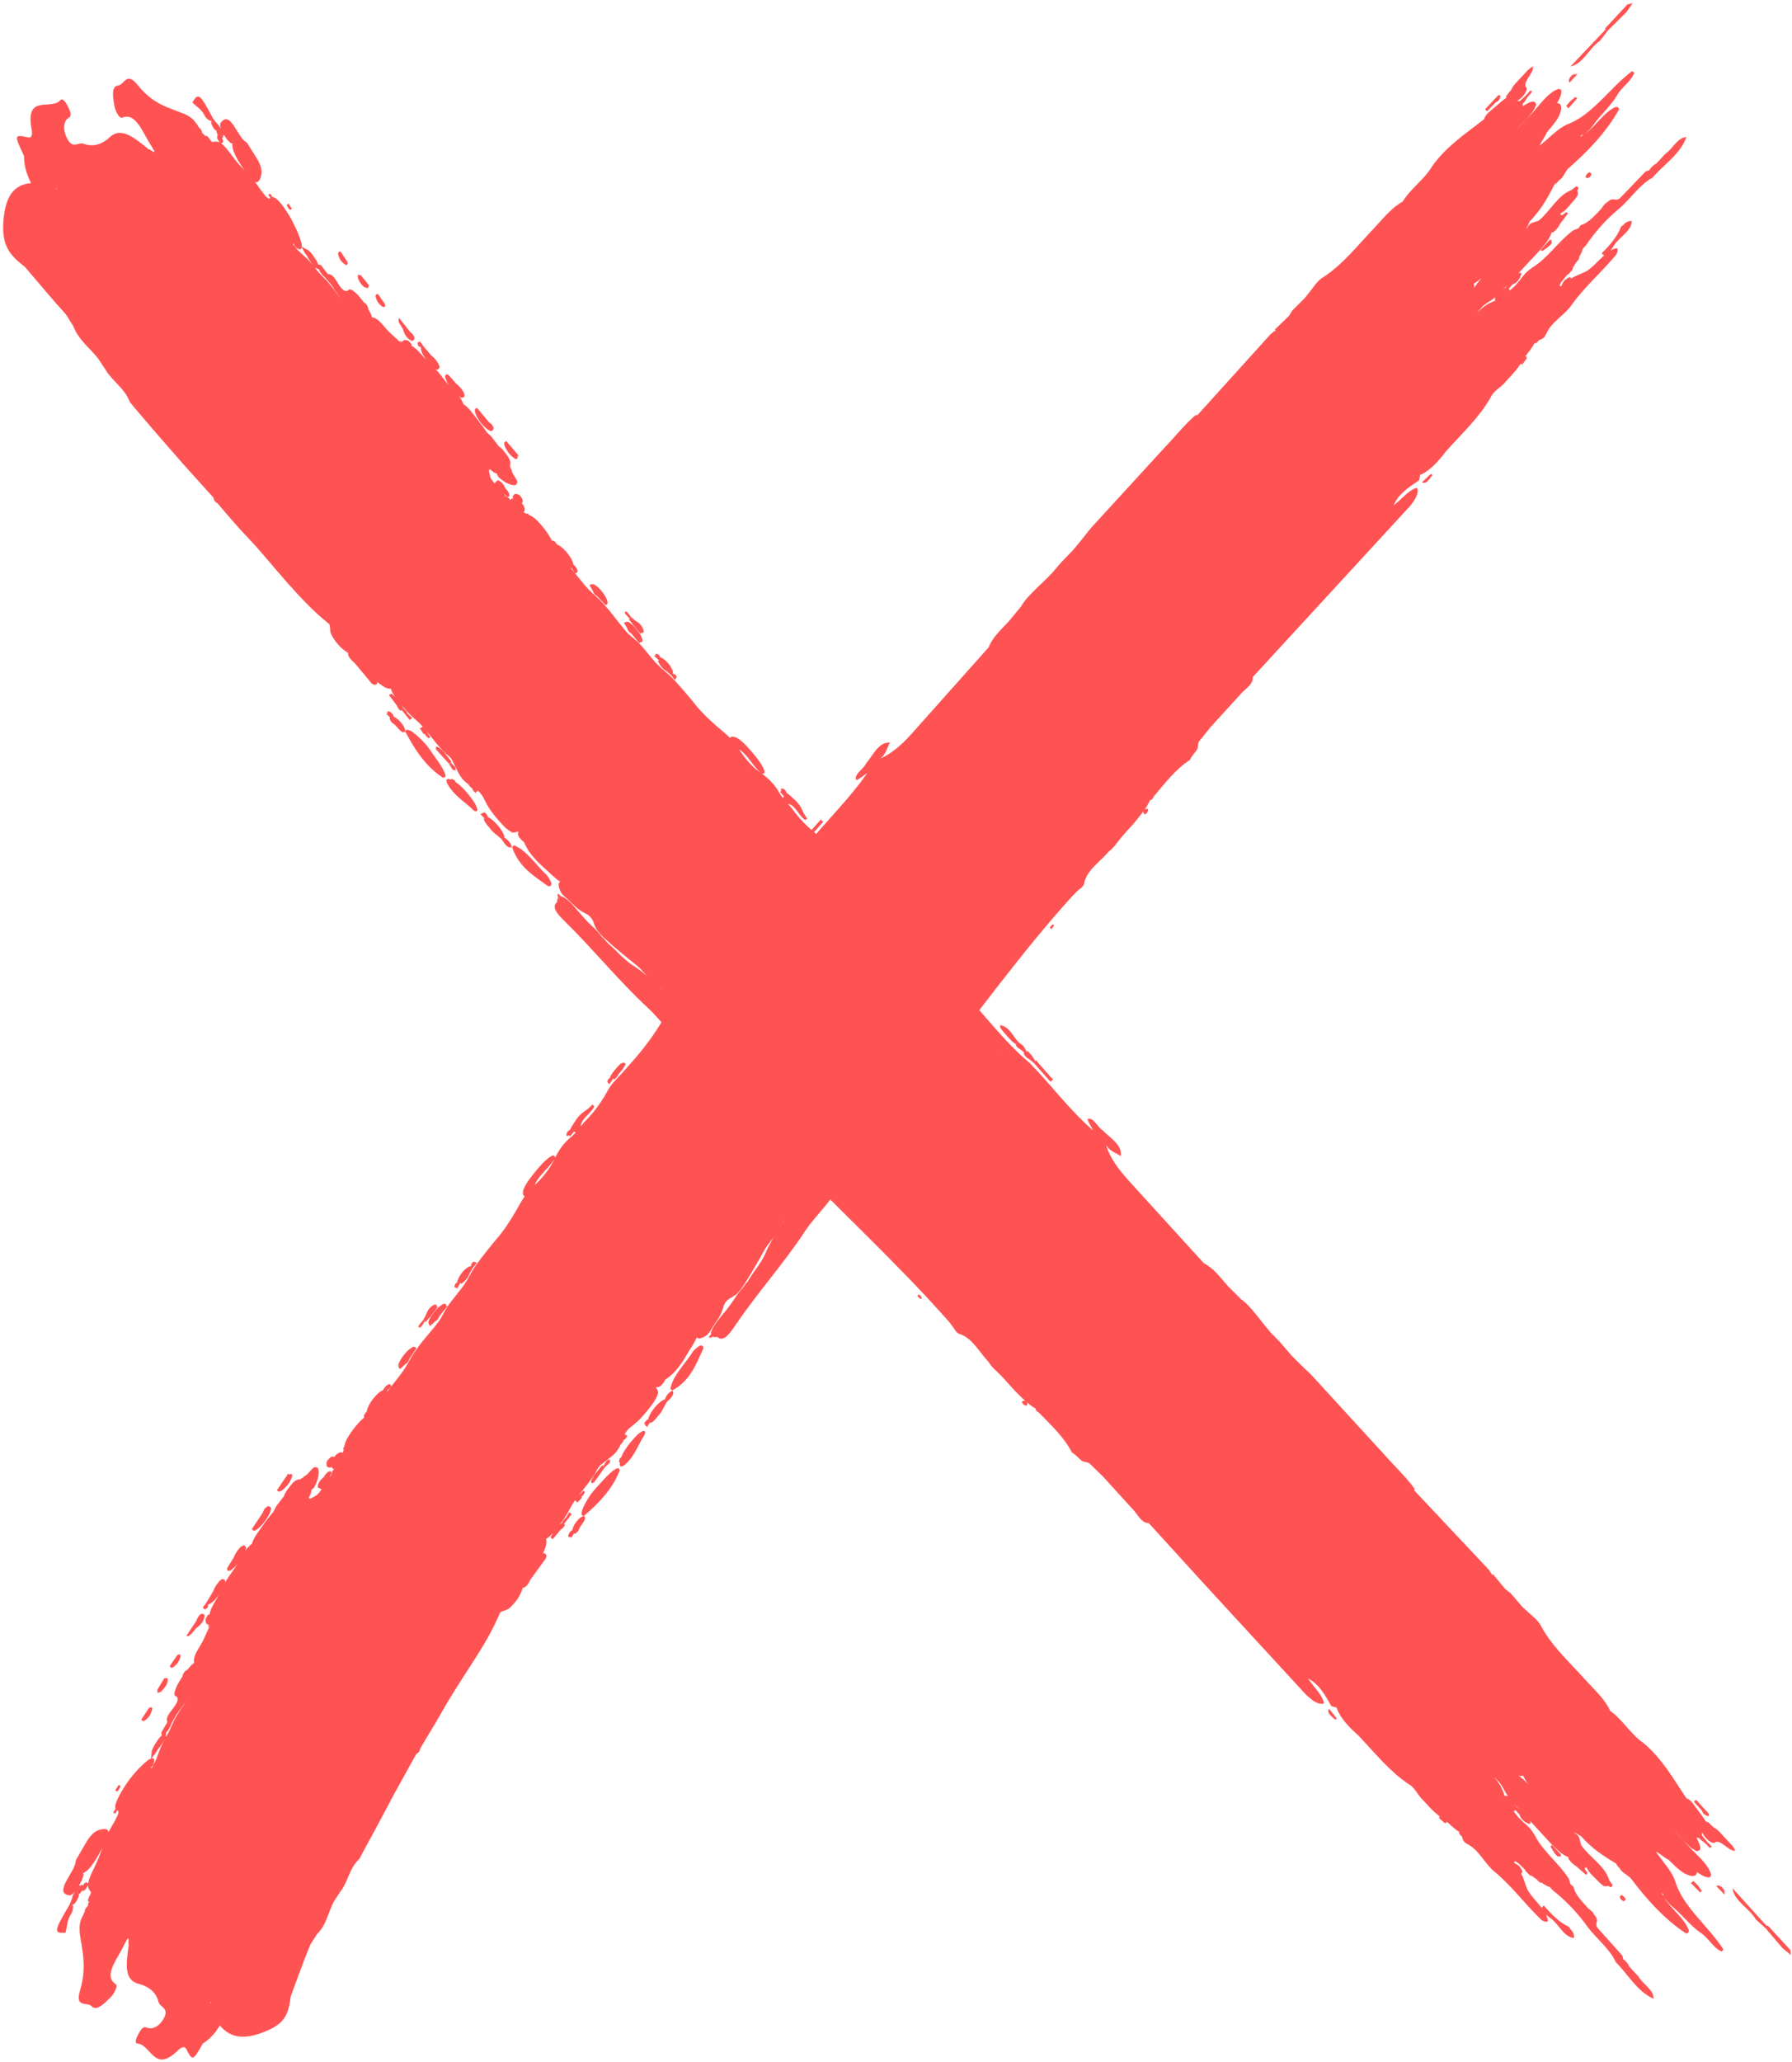 <svg width="373" height="429" viewBox="0 0 373 429" fill="none" xmlns="http://www.w3.org/2000/svg">
<path d="M123.9 309.718C122.733 311.05 121.878 312.476 121.225 313.965C121.061 314.447 121.02 314.863 121.091 315.223L121.497 315.351C121.161 315.47 120.821 315.675 120.477 315.967C120.108 316.364 119.779 316.789 119.5 317.247C119.299 317.643 119.17 318.02 119.108 318.379L119.067 318.303C118.684 318.578 118.423 318.924 118.305 319.351C118.255 319.415 118.266 319.52 118.34 319.669C118.413 319.815 118.584 319.831 118.854 319.717L118.882 319.966L119.454 319.021C119.539 319.048 119.633 319.064 119.745 319.057L120.328 318.543L120.639 317.859C121.036 317.009 122.293 315.988 121.54 315.364L121.663 315.294L121.592 315.318C124.653 312.674 127.441 309.836 128.945 305.993C129.007 305.916 128.991 305.785 128.896 305.597C128.802 305.412 128.587 305.385 128.247 305.518C126.6 306.538 125.295 308.247 123.9 309.718Z" fill="#FF5353"/>
<path d="M144.242 281.136C142.628 283.733 140.038 286.114 139.525 288.941L139.942 289.238C143.687 287.222 144.885 283.797 146.393 280.535C146.416 280.02 146.164 279.833 145.671 279.934C145.167 280.247 144.686 280.643 144.242 281.136Z" fill="#FF5353"/>
<path d="M132.68 298.464C132.306 298.825 131.945 299.206 131.606 299.611C131.265 300.016 130.931 300.426 130.623 300.853C130.309 301.282 130.014 301.72 129.755 302.168C129.576 302.502 129.427 302.834 129.297 303.163L128.99 303.404L128.835 304.072C128.903 304.128 128.959 304.197 129.022 304.257C129.004 304.43 128.991 304.601 129 304.761L129.252 305.136L129.86 304.868C132.159 303.009 132.81 300.512 134.246 298.316C134.367 297.848 134.251 297.616 133.859 297.661C133.459 297.854 133.066 298.119 132.68 298.464Z" fill="#FF5353"/>
<path d="M138.38 291.153L138.119 291.188C137.896 291.33 137.671 291.474 137.45 291.615C137.016 291.986 136.607 292.393 136.227 292.847C135.681 293.541 135.237 294.249 134.968 294.991C134.947 295.105 134.934 295.212 134.93 295.313L134.904 295.238C134.539 295.413 134.273 295.707 134.103 296.118L134.293 296.441C134.418 296.579 134.539 296.722 134.655 296.87L135.212 296.012L135.724 295.898L136.315 295.352C136.67 294.941 137.018 294.528 137.358 294.107C137.693 293.681 137.959 293.241 138.156 292.787L138.778 291.684C139.583 290.869 140.551 290.048 139.97 289.279C139.162 289.645 138.68 290.315 138.38 291.153Z" fill="#FF5353"/>
<path d="M139.971 289.28C140.015 289.259 140.051 289.243 140.099 289.22L139.943 289.239L139.971 289.28Z" fill="#FF5353"/>
<path d="M218.507 192.948C218.593 193.095 218.715 193.203 218.871 193.272C219.06 192.995 219.445 192.541 219.407 192.472C219.195 192.079 218.835 192.514 218.507 192.948Z" fill="#FF5353"/>
<path d="M330.061 27.682C330.025 27.727 329.989 27.76 329.953 27.793L329.962 27.791C332.196 26.199 333.794 23.372 336.267 22.268C336.72 22.196 336.96 22.37 336.988 22.787C334.304 27.537 330.51 31.496 326.302 35.162L325.578 36.273C325.351 36.728 325.031 37.129 324.602 37.47L324.557 37.437C324.293 37.844 323.962 38.152 323.561 38.351C322.242 41.014 320.779 43.644 318.405 46.066C318.23 46.495 318.027 46.928 317.8 47.364L317.737 47.459L317.821 47.408L317.871 47.506C318.001 47.058 318.295 46.686 318.766 46.398L320.245 45.911V46.073L320.257 46.067L320.246 45.91C322.667 43.979 324.187 40.618 327.132 39.522C327.457 39.238 327.789 38.976 328.129 38.736C328.262 38.837 328.401 38.933 328.545 39.022C328.525 39.252 328.444 39.461 328.303 39.649C328.438 39.893 328.473 40.208 328.406 40.592C328.117 41.074 327.773 41.533 327.369 41.967C326.768 42.606 326.269 43.337 325.59 43.909C325.308 44.099 325.031 44.284 324.755 44.47C324.842 44.623 324.966 44.735 325.142 44.789C325.414 44.555 325.693 44.343 325.977 44.154C326.106 44.235 326.245 44.306 326.392 44.365L324.73 46.582C324.523 47.026 324.231 47.444 323.842 47.83L323.251 48.366L322.958 48.324L322.956 48.376C322.669 49.396 321.955 50.365 321.158 51.324C320.782 51.781 320.381 52.224 319.973 52.658L318.182 54.56C317.806 54.986 317.414 55.399 317.024 55.811C316.705 56.173 316.374 56.526 316.043 56.877C316.379 56.703 316.576 56.697 316.628 56.864C316.684 57.043 316.673 57.174 316.594 57.258L316.531 57.286C316.455 57.661 316.262 58.039 315.935 58.421C315.602 58.806 315.248 59.052 314.871 59.16L314.009 60.078C314.149 60.152 314.225 60.276 314.239 60.448C314.621 60.117 315.006 59.793 315.379 59.438C315.694 59.074 316.004 58.72 316.302 58.346C316.757 57.722 317.228 57.118 317.791 56.561C318.217 56.191 318.647 55.867 319.089 55.568C322.232 53.613 324.458 50.12 327.455 47.924C327.822 47.777 328.208 47.621 328.591 47.467L328.992 46.842C330.712 46.379 331.989 44.748 333.363 43.371C333.396 43.298 333.425 43.237 333.46 43.159L334.029 42.453L335.115 41.625C335.931 41.17 336.258 41.859 337.121 41.294L342.54 35.669C342.8 35.55 343.038 35.483 343.256 35.461C343.603 34.841 344.114 34.357 344.782 34L346.578 32.056C348.117 31.043 349.16 28.558 351.025 28.518C349.78 32.022 346.384 34.167 343.983 36.94C341.291 38.412 339.468 41.258 337.138 43.302C334.647 45.344 332.493 47.7 330.61 50.311C330.412 50.664 330.164 50.997 329.866 51.311L329.421 51.784C329.421 51.784 329.304 52.277 329.302 52.284C329.142 52.651 328.95 53.016 328.736 53.384L328.708 53.434L328.643 53.91L328.05 54.642L328.021 54.64C327.939 54.784 327.855 54.931 327.774 55.074C327.649 55.286 327.513 55.494 327.372 55.701C327.373 55.709 327.379 55.713 327.379 55.722C327.388 55.912 327.351 56.052 327.266 56.144C326.99 56.458 326.713 56.771 326.435 57.088L326.327 57.053L326.154 57.257C325.76 57.725 325.346 58.186 324.992 58.66C324.824 58.917 324.691 59.183 324.643 59.42C324.726 59.533 324.848 59.56 325.032 59.478C325.126 59.124 325.309 58.763 325.591 58.395C325.976 58.037 326.369 57.786 326.769 57.643L327.061 57.929C327.291 57.778 327.523 57.638 327.758 57.516C328.608 57.12 329.436 56.808 330.288 56.379C331.572 55.549 332.705 54.176 333.919 53.105C333.74 53.07 333.563 52.946 333.388 52.692C335.107 50.984 336.66 49.216 337.412 47.164C337.744 46.951 338.049 46.685 338.325 46.363C338.833 46.039 339.274 45.915 339.649 45.991C339.611 48.198 336.765 49.431 335.795 51.315C335.601 51.594 335.403 51.878 335.226 52.132C335.648 51.886 336.088 51.703 336.552 51.613C336.81 51.928 336.752 52.391 336.379 53.013C333.394 56.637 329.73 59.721 327.043 63.565C325.508 65.689 322.893 66.976 321.83 69.466L321.434 70.172C321.066 70.483 320.722 70.653 320.397 70.711L319.835 71.33C319.598 71.452 319.45 71.472 319.384 71.4C319.321 71.549 319.249 71.7 319.16 71.857C318.76 72.488 318.295 73.092 317.826 73.694C317.716 73.853 317.604 74.016 317.493 74.177C317.843 74.156 317.878 74.394 317.598 74.891L317.609 74.776L316.81 75.915L316.726 75.64C316.586 75.741 316.477 75.806 316.381 75.854C316.157 76.196 315.918 76.533 315.663 76.865C315.321 77.285 314.964 77.691 314.599 78.093L313.489 79.297C312.532 80.582 310.894 81.195 310.224 82.762C307.832 86.966 304.119 90.344 300.87 94.012C299.415 95.95 297.833 97.689 295.814 98.736L295.638 98.663L295.379 99.904C293.266 101.354 291.065 102.724 290.067 105.185C290.193 105.069 290.318 104.954 290.447 104.836C291.927 103.653 293.273 101.912 294.932 101.477C295.443 102.566 294.585 103.939 293.405 105.378L290.668 108.344L272.509 128.079L260.748 140.863C260.91 142.295 259.371 143.173 258.38 144.23L252.062 151.161L249.556 154.263C249.284 154.854 249.452 155.271 249.216 155.85C248.973 156.236 248.693 156.605 248.381 156.96C248.087 157.329 247.853 157.708 247.678 158.096C244.688 159.992 242.515 162.916 240.187 165.642C239.976 166.153 239.69 166.428 239.339 166.501C239.223 166.851 239.038 167.212 238.784 167.581C238.619 167.87 238.435 168.152 238.243 168.431C238.372 168.323 238.55 168.261 238.784 168.251L238.761 168.169C239.107 168.452 239.051 168.854 238.36 169.444C238.226 169.347 238.106 169.234 237.999 169.108C237.994 168.937 238.019 168.795 238.068 168.675C237.616 169.303 237.122 169.917 236.618 170.524C236.094 171.206 235.511 171.847 234.926 172.476L233.845 173.679C233.161 174.462 232.547 175.292 231.908 176.106C231.566 176.496 231.196 176.84 230.796 177.13C229.031 179.246 226.362 180.864 225.698 183.588C225.692 183.935 225.506 184.275 225.14 184.608C224.624 185.016 224.119 185.451 223.643 185.945L223.177 186.437C212.286 198.445 203.085 211.513 192.96 223.991C192.648 224.893 192.022 225.531 191.207 226.011C186.526 233.024 180.264 238.897 175.116 245.568C173.658 249.52 169.918 252.548 167.503 256.21C163.134 262.858 157.516 269.085 152.985 275.812C151.995 277.272 150.604 279.299 149.33 278.14C148.976 278.184 148.659 278.16 148.372 278.079L148.321 278.04C148.165 278.153 148.007 278.253 147.847 278.338C147.739 278.273 147.637 278.202 147.541 278.123L148.005 277.575C147.986 277.496 147.974 277.409 147.97 277.314C148.068 276.892 148.252 276.457 148.5 276.013C148.765 275.58 149.063 275.157 149.379 274.744C149.685 274.336 150.009 273.938 150.337 273.545L151.289 272.375L152.189 271.19C152.597 270.579 153.01 269.962 153.42 269.349C153.712 268.939 154.031 268.549 154.366 268.173L154.768 267.695C154.939 267.388 155.151 267.097 155.405 266.82L155.467 266.775C155.705 266.444 155.933 266.107 156.146 265.76C156.43 265.295 156.735 264.849 157.058 264.398C158.122 262.974 159.033 261.539 159.616 260.058C159.812 259.595 160.054 259.125 160.316 258.661C160.567 258.211 160.846 257.76 161.126 257.312L161.127 257.311L160.835 257.695L159.911 258.842C159.62 259.242 159.348 259.646 159.104 260.061C158.749 260.702 158.388 261.355 158.033 261.995C157.368 263.128 156.713 264.245 156.063 265.353C155.664 265.985 155.248 266.643 154.849 267.274C154.763 267.462 154.65 267.629 154.512 267.778L154.344 268.026C154.182 268.225 154.015 268.431 153.854 268.629C153.686 268.811 153.511 269.001 153.341 269.185C152.811 269.615 152.273 269.91 151.746 270.2C151.247 270.557 150.879 271.015 150.658 271.584C150.555 271.956 150.432 272.323 150.306 272.699C150.158 273.107 149.971 273.508 149.747 273.917C149.264 274.766 148.598 275.554 148.128 276.404C147.898 276.85 147.598 277.26 147.237 277.644C146.623 278.124 146.042 278.403 145.496 278.449C145.278 278.433 145.135 278.333 145.049 278.172C144.877 278.588 144.663 279.007 144.414 279.427C144.096 279.976 143.753 280.524 143.403 281.07C142.917 281.905 142.412 282.737 141.862 283.56C140.883 284.956 139.792 286.174 138.46 287.013C138.292 287.448 137.966 287.872 137.551 288.29C137.139 288.617 136.838 288.634 136.599 288.484C136.597 289.039 137.072 289.205 136.978 289.837C136.846 290.295 136.641 290.76 136.371 291.231C135.8 292.146 135.121 293 134.419 293.836C134.091 294.236 133.748 294.625 133.4 294.998C133.071 295.351 132.719 295.682 132.364 295.99C131.874 296.401 131.364 296.767 130.881 297.202C130.893 297.208 130.481 297.667 130.481 297.667C130.481 297.667 130.106 298.158 130.118 298.162L130.032 298.332L130.451 298.639L130.585 298.612C130.427 299.108 130.17 299.421 129.819 299.559C129.708 299.866 129.52 300.165 129.251 300.453L129.164 300.471C129.113 300.599 129.059 300.731 129.01 300.854C128.819 301.241 128.586 301.615 128.313 301.978C128.021 302.322 127.708 302.634 127.379 302.916C126.902 303.314 126.415 303.675 125.925 304.049C125.587 304.312 125.242 304.58 124.903 304.842C124.591 305.202 124.346 305.571 124.164 305.97C123.951 306.377 123.709 306.77 123.443 307.16C123.04 307.751 122.609 308.323 122.167 308.89C121.882 309.278 121.582 309.655 121.281 310.03C121.017 310.366 120.755 310.699 120.492 311.033C120.491 311.052 120.491 311.064 120.491 311.064L121.465 310.077C121.554 310.202 121.646 310.323 121.742 310.439L121.408 310.991L120.964 311.469L121.215 311.484L120.18 312.578L119.701 312.093C119.511 312.357 119.325 312.624 119.15 312.896C118.816 313.507 118.472 314.137 118.13 314.763C117.65 315.613 117.082 316.42 116.474 317.214L117.022 316.712C117.185 316.315 117.441 315.988 117.791 315.732H117.792L118.475 314.574C118.658 314.702 118.832 314.842 118.995 314.995L118.174 316.031L117.347 317.085L117.624 317.128C117.451 317.595 117.157 317.943 116.742 318.172L115.006 320.238C114.863 320.091 114.728 319.934 114.602 319.769L115.077 318.909C114.837 319.171 114.592 319.425 114.336 319.665C114.112 319.85 113.889 320.003 113.666 320.133C113.771 320.485 113.774 320.911 113.669 321.406C113.523 321.964 113.306 322.532 113.035 323.106C113.301 323.075 113.5 323.15 113.628 323.336L113.746 323.693L113.615 324.201L110.484 328.488C109.978 329.509 109.444 330.305 108.808 330.311C108.324 331.872 107.448 333.283 106.063 334.503C105.368 335.073 104.774 335.007 104.104 335.437C102.609 339.064 100.526 342.519 98.315 345.938C96.104 349.356 93.854 352.778 91.897 356.264C90.484 358.787 88.889 361.27 87.438 363.791C87.381 364.302 87.111 364.656 86.655 364.875L82.193 372.917L77.893 380.988C76.866 382.899 75.781 384.792 74.807 386.712C72.692 388.604 72.535 391.3 70.927 393.396L69.503 395.536C68.283 397.809 68.033 400.338 65.98 402.36L65.295 403.431L64.599 404.522C63.101 408.112 61.869 411.713 60.521 415.283C60.063 419.041 59.245 420.895 55.495 422.483C51.094 424.351 48.074 424.103 45.77 421.369C44.691 423.046 43.597 424.283 42.249 425.08C40.113 428.784 40.104 428.796 38.778 426.261C38.386 425.507 37.615 425.981 36.968 426.604C32.038 431.363 31.499 425.345 28.607 425.114C28.045 425.077 28.249 424.161 28.723 423.28C29.263 422.277 29.762 421.439 30.506 421.784C31.692 422.33 33.332 421.499 34.203 419.643C35.146 417.635 33.296 417.635 32.966 416.372C32.417 414.08 30.357 413.066 28.949 412.723C25.73 411.942 26.252 408.545 26.797 404.605C26.726 404.367 26.71 404.088 26.747 403.775C26.831 403.425 26.757 403.246 26.507 403.292C26.485 403.338 26.262 403.815 26.262 403.815L25.986 404.273C24.64 407.333 21.315 410.948 24.11 412.776C24.619 413.11 23.681 414.844 23.078 415.439C21.706 416.791 20.08 418.455 19.085 417.366C18.209 416.393 15.573 417.745 16.621 414.216C17.416 411.561 17.497 409.426 17.354 407.519C17.23 405.628 16.83 403.931 16.597 402.097C16.542 401.087 16.458 400.088 17.124 398.731C17.273 398.389 17.442 398.049 17.615 397.714C17.624 397.294 17.804 396.922 18.184 396.609L18.216 396.598L18.233 396.569L18.414 395.794L18.614 395.537C18.443 395.608 18.346 395.57 18.327 395.415C18.303 395.219 18.327 395.057 18.398 394.931C18.509 394.621 18.67 394.335 18.849 394.052L18.801 393.929L18.965 393.666C18.908 393.579 18.85 393.494 18.783 393.417C18.611 393.224 18.484 392.99 18.379 392.716C18.343 392.557 18.329 392.385 18.327 392.205L17.748 393.108L17.134 393.442V393.197C16.971 393.545 16.733 393.841 16.427 394.096L16.422 393.954L16.385 393.93C16.406 394.125 16.394 394.348 16.346 394.604C16.137 395.153 15.843 395.645 15.475 396.088L15.029 396.25C15.104 396.321 15.167 396.416 15.202 396.558C15.225 396.981 15.128 397.452 14.913 397.971C13.921 399.438 13.99 400.709 13.642 402.052C11.12 402.212 11.18 401.78 14.519 396.155C14.642 395.754 14.801 395.355 14.995 394.956C15.035 394.475 15.235 394.033 15.579 393.627L15.541 393.585L15.498 393.646C15.187 393.982 14.878 394.189 14.572 394.287C12.692 394.151 12.993 392.834 13.784 391.332C14.581 389.839 15.829 388.128 15.738 387.068L17.84 383.425L18.245 382.764C18.539 382.327 18.855 381.931 19.198 381.573C19.557 381.236 19.91 380.978 20.272 380.804C20.636 380.662 20.98 380.578 21.319 380.521C21.851 380.435 22.309 380.484 22.568 380.904C22.57 381.001 22.562 381.102 22.55 381.203C22.689 380.927 22.837 380.652 22.998 380.376C23.245 379.917 23.522 379.449 23.792 378.997C24.12 378.392 24.45 377.773 24.644 377.158C24.705 376.795 24.576 376.668 24.416 376.579L23.95 377.311L23.551 377.057L24.033 376.302C23.952 375.962 23.979 375.567 24.125 375.088C24.312 374.574 24.538 374.075 24.801 373.569C25.372 372.515 26.007 371.506 26.695 370.526C27.972 368.783 29.381 367.281 30.89 366.091C31.073 365.977 31.247 365.899 31.412 365.847L31.592 364.245C31.74 363.804 31.94 363.366 32.199 362.931L33.041 361.674C33.241 361.408 33.451 361.194 33.669 361.025L33.662 361.028L33.573 360.406L34.851 358.217C33.991 356.697 37.78 354.448 36.806 352.955C35.936 352.789 36.376 351.743 36.828 350.686C37.048 350.252 37.301 349.826 37.565 349.405C37.733 349.115 37.914 348.831 38.113 348.556L37.965 348.64C38.106 348.141 38.378 347.736 38.803 347.439C38.875 347.402 38.942 347.374 39.004 347.355C39.251 347.041 39.504 346.735 39.769 346.443C39.987 346.228 40.207 346.045 40.429 345.888C40.405 345.819 40.374 345.758 40.355 345.683C40.336 345.318 40.405 344.909 40.539 344.469C40.707 344.032 40.923 343.6 41.168 343.179C41.4 342.776 41.652 342.371 41.899 341.973C42.226 341.388 42.516 340.797 42.758 340.206C42.907 339.824 43.092 339.439 43.292 339.06C43.452 338.711 43.595 338.362 43.702 338.019L43.289 338.66L43.41 337.966C43.265 337.944 43.131 337.899 43.012 337.824C42.815 337.562 42.755 337.185 42.829 336.699L43.276 335.928L43.635 335.839C43.644 335.736 43.652 335.634 43.67 335.525C43.782 335.101 43.949 334.672 44.163 334.234C44.505 333.574 44.891 332.927 45.265 332.276C45.333 332.141 45.403 332 45.472 331.864C45.245 332.182 45.007 332.491 44.75 332.783C44.392 333.153 44.021 333.45 43.643 333.676C43.532 333.716 43.439 333.728 43.356 333.725L43.266 334.382L42.648 334.829L42.193 334.434L42.986 333.337L44.35 331.066C44.522 330.592 44.763 330.126 45.071 329.668L45.568 329.019L46.144 328.516C46.499 328.464 46.751 328.571 46.9 328.837C46.888 328.966 46.86 329.099 46.825 329.234C47.019 328.906 47.224 328.581 47.438 328.258C47.723 327.814 48.029 327.382 48.338 326.953C48.739 326.372 49.131 325.786 49.5 325.189C49.366 325.373 49.227 325.554 49.079 325.731C48.688 326.152 48.278 326.489 47.856 326.758C47.436 326.872 47.234 326.707 47.285 326.223L48.675 323.948C48.874 323.448 49.142 322.961 49.49 322.489L50.049 321.831L50.678 321.448C51.009 321.502 51.199 321.723 51.252 322.111C51.18 322.287 51.094 322.461 51.002 322.635C51.446 322.032 51.937 321.526 52.471 321.099L52.459 321.03C52.595 320.615 52.788 320.198 53.031 319.777C53.283 319.356 53.557 318.946 53.843 318.539C54.124 318.118 54.419 317.709 54.72 317.298C55.021 316.869 55.326 316.447 55.648 316.033C55.973 315.598 56.311 315.182 56.659 314.766L56.882 314.514C56.9 314.483 56.913 314.449 56.934 314.42C57.121 314.06 57.311 313.695 57.505 313.321L59.11 311.232C59.28 310.709 59.566 310.203 59.953 309.713C60.507 308.999 61.018 308.204 61.766 307.867L61.764 307.894C62.067 307.747 62.316 307.711 62.526 307.757C62.636 307.599 62.799 307.495 63.022 307.455L63.225 307.166C64.05 306.864 64.632 305.76 65.39 305.228C65.754 305.159 66.025 305.24 66.211 305.465C66.379 305.926 66.355 306.516 66.252 307.162C66.137 307.825 65.847 308.527 65.503 309.24C65.29 309.576 65.065 309.799 64.828 309.92C64.814 310.176 64.764 310.454 64.672 310.755C64.541 311.059 64.398 311.363 64.248 311.668L64.322 311.633C64.406 311.678 64.486 311.729 64.564 311.782L64.588 311.766C65.074 311.495 65.562 311.297 66.057 310.92C66.339 310.624 66.602 310.31 66.829 309.956C66.871 309.885 66.91 309.818 66.95 309.749C66.788 309.795 66.647 309.77 66.548 309.605C66.382 309.566 66.237 309.495 66.114 309.393C66.115 308.628 66.597 307.959 67.294 307.333C67.377 307.285 67.456 307.247 67.536 307.209C67.483 307.206 67.44 307.203 67.44 307.203C67.691 306.714 68.025 306.347 68.442 306.101C68.854 305.966 69.032 306.13 69.014 306.547L68.598 307.117C68.616 307.137 68.639 307.153 68.655 307.175L68.96 306.768L69.074 306.601L69.015 306.546L69.258 305.849L69.588 305.646C69.387 305.624 69.227 305.537 69.122 305.362C69.097 305.277 69.087 305.185 69.074 305.094L68.814 305.3C68.488 305.328 68.235 305.242 68.051 305.047C67.93 304.783 67.918 304.446 68.028 304.027C68.297 303.587 68.63 303.259 69.014 303.031C69.289 302.941 69.461 302.992 69.545 303.161L69.753 302.835C70.145 302.427 70.536 302.174 70.923 302.097C71.086 302.117 71.219 302.168 71.324 302.246C71.371 302.12 71.418 301.995 71.467 301.862L71.54 301.51L71.407 301.354C71.481 301.201 71.569 301.059 71.664 300.923C71.715 300.674 71.767 300.425 71.837 300.168C72 299.739 72.209 299.315 72.46 298.888C72.855 298.247 73.3 297.635 73.768 297.039C74.068 296.648 74.389 296.274 74.714 295.915C75.027 295.575 75.36 295.259 75.694 294.969L75.816 294.865C75.752 294.778 75.732 294.638 75.758 294.44C75.905 294.086 76.109 293.818 76.365 293.632C76.331 293.555 76.327 293.492 76.361 293.447C76.726 292.051 77.634 290.868 78.778 289.779C79.107 289.51 79.434 289.302 79.756 289.153H79.754C79.992 288.642 80.335 288.263 80.783 288.016C81.199 287.892 81.409 288.036 81.421 288.436L81.798 287.961C82.402 287.188 83.009 286.423 83.593 285.639C83.872 285.226 84.146 284.822 84.425 284.409C84.791 283.771 85.163 283.123 85.537 282.473C86.052 281.578 86.649 280.721 87.288 279.882C87.595 279.464 87.918 279.054 88.25 278.657C88.732 278.08 89.216 277.501 89.696 276.925C89.99 276.552 90.301 276.186 90.607 275.824L91.448 274.733C91.816 274.168 92.134 273.595 92.42 273.015C92.621 272.618 92.855 272.229 93.109 271.842C93.368 271.452 93.648 271.075 93.937 270.701C94.22 270.322 94.516 269.953 94.816 269.587C95.113 269.214 95.407 268.845 95.703 268.474C95.99 268.09 96.273 267.712 96.561 267.327C96.82 266.917 97.072 266.517 97.335 266.1C97.694 265.439 98.048 264.779 98.446 264.128C99.186 262.954 100.051 261.852 100.924 260.75C101.277 260.282 101.645 259.83 102.017 259.377C102.38 258.907 102.758 258.453 103.138 257.999C105.371 255.481 106.933 252.729 108.493 249.979C108.717 249.598 108.966 249.225 109.225 248.854C109.125 248.823 109.032 248.78 108.955 248.709C108.829 248.402 108.812 248.024 108.916 247.567C109.179 246.838 109.609 246.125 110.119 245.417C110.452 244.947 110.811 244.492 111.178 244.041C111.539 243.579 111.92 243.136 112.308 242.696C113.105 241.801 113.924 240.958 114.864 240.438C115.195 240.321 115.397 240.36 115.473 240.552C115.526 240.686 115.543 240.791 115.527 240.868C115.557 240.806 115.583 240.752 115.614 240.688C115.855 240.207 116.137 239.723 116.435 239.248C116.729 238.793 117.067 238.35 117.42 237.924C117.77 237.525 118.148 237.152 118.534 236.806C118.98 236.42 119.426 236.023 119.85 235.583C119.724 235.524 119.598 235.464 119.465 235.413L118.609 236.452L118.542 236.182L117.931 236.344L117.926 235.745C118.153 235.354 118.408 235.111 118.684 234.996C118.93 234.316 119.476 233.667 119.861 233.001C120.183 232.52 120.563 232.091 120.989 231.706C121.416 231.339 121.85 231.016 122.292 230.74L123.349 229.782C123.459 229.905 123.576 230.021 123.7 230.129C123.118 231.574 120.891 232.736 120.908 234.283C121.161 233.962 121.42 233.645 121.693 233.336C123.804 231.271 125.378 228.954 126.701 226.51C127.019 226.01 127.378 225.534 127.768 225.072C128.371 224.401 128.999 223.761 129.615 223.104L130.816 221.729C133.771 218.47 136.387 215.06 138.421 211.366C138.681 210.932 138.971 210.511 139.273 210.093L138.674 210.764L138.602 210.473L137.981 210.553L138.077 209.864C138.764 208.844 139.616 207.941 140.418 207.003C140.754 206.603 141.096 206.365 141.437 206.255C141.414 206.174 141.419 206.11 141.457 206.066C141.843 205.343 142.335 204.703 143.024 204.219C143.463 204.054 143.748 204.121 143.852 204.457L142.236 206.694L142.134 206.432L140.903 208.144C141.384 207.635 141.886 207.175 142.404 206.74C146.651 202.337 150.72 197.813 154.028 192.724C158.556 186.99 163.99 181.872 167.964 175.772C171.99 170.79 176.696 166.29 180.349 161.044L180.486 160.836C179.733 161.304 178.95 162.061 178.221 162.299C177.66 161.044 179.753 160.041 180.222 158.884C181.745 157.103 182.824 154.363 185.221 154.464C184.616 155.573 184.521 156.729 183.282 157.777C185.84 156.662 188.058 154.569 190.198 152.139L205.797 134.646C206.596 132.547 208.395 130.952 209.987 129.253L212.523 126.166C213.417 124.623 214.728 123.391 215.997 122.132C216.99 121.209 217.958 120.263 218.905 119.297L220.692 117.191L223.342 114.438C224.283 113.334 225.202 112.211 226.097 111.065C226.747 110.173 227.51 109.366 228.26 108.547L235.198 100.97L242.321 93.203C244.525 90.93 246.484 88.401 248.88 86.329C248.995 86.351 249.1 86.372 249.211 86.394L264.505 69.475L265.593 68.637L265.318 68.583L268.296 65.709L268.996 64.596L271.631 61.954C272.272 61.162 272.896 60.358 273.511 59.549C274.056 58.796 274.658 58.116 275.431 57.66C279.489 55.033 282.579 51.063 285.968 47.507C287.874 45.506 289.605 43.228 291.958 41.938C293.611 39.208 296.56 37.279 298.141 34.504C301.192 30.295 305.176 27.751 308.923 24.781C309.042 24.349 309.291 23.934 309.69 23.535C310.297 22.994 310.92 22.491 311.536 21.962C312.171 21.381 312.817 20.837 313.497 20.371L313.522 20.358C313.502 20.331 313.491 20.296 313.493 20.247C313.503 20.041 313.561 19.881 313.667 19.766L314.562 18.689C314.732 18.268 314.986 17.863 315.338 17.473L316.381 16.342L317.962 14.651C318.332 14.271 318.719 13.993 319.126 13.833L319.083 14.081C319.125 15.343 316.612 17.401 317.796 18.307L317.697 18.958C317.209 19.871 316.572 20.558 315.765 20.983C315.97 20.972 316.156 20.994 316.323 21.046L317.625 19.848L318.565 18.783C318.663 18.907 318.771 19.022 318.887 19.126L317.969 20.2C317.732 20.543 317.503 20.887 317.283 21.234L316.933 21.593L316.966 21.642C316.977 21.777 316.976 21.919 316.969 22.064C318.151 21.423 319.489 20.452 319.749 21.805C319.576 22.306 319.313 22.816 318.956 23.322C317.973 24.481 316.991 25.654 315.852 26.681C316.781 25.935 317.499 24.953 318.347 24.109C319.937 22.541 321.17 20.617 322.961 19.254C323.475 18.883 323.98 18.629 324.475 18.47L324.961 18.696C325.05 19.083 324.992 19.545 324.794 20.073C324.601 20.539 324.362 21.004 324.09 21.469C324.361 21.475 324.585 21.549 324.758 21.698C324.908 21.923 324.972 22.214 324.971 22.553C324.907 23.086 324.732 23.655 324.438 24.259C324.124 24.835 323.727 25.395 323.3 25.944C323.023 26.295 322.731 26.641 322.434 26.981L321.993 27.493C321.648 28.402 320.822 29.384 320.465 30.295C322.404 28.792 324.189 26.752 326.286 25.841C331.461 23.938 335.146 18.198 339.73 14.787C339.873 14.902 340.02 15.014 340.17 15.121C339.568 16.969 337.436 18.159 336.558 19.884C335.269 22.034 333.252 23.793 331.775 25.84C331.289 26.515 330.729 27.16 330.061 27.682ZM43.867 416.432C43.818 416.484 43.766 416.526 43.714 416.572C43.735 416.643 43.76 416.71 43.776 416.785C43.813 416.666 43.843 416.548 43.867 416.432ZM21.281 384.405C20.815 385.354 20.295 386.286 19.707 387.201C19.355 387.734 18.976 388.226 18.576 388.693C18.154 389.136 17.727 389.461 17.293 389.693L17.223 389.694L17.406 389.932C17.329 390.342 17.195 390.762 17.001 391.196C16.852 391.509 16.686 391.815 16.513 392.12C16.532 392.172 16.541 392.237 16.548 392.306L17.153 392.068L17.23 392.304C17.338 392.01 17.544 391.776 17.852 391.606L17.868 391.505L18.359 391.821C18.367 391.732 18.366 391.65 18.38 391.556C18.498 391.08 18.661 390.605 18.868 390.117C19.083 389.618 19.318 389.128 19.566 388.63C19.811 388.095 20.047 387.581 20.29 387.051C20.67 386.167 20.976 385.286 21.281 384.405ZM34.256 361.895L33.972 362.351L33.225 363.472L32.786 363.986L32.469 364.587L31.496 365.812C31.667 365.767 31.829 365.754 31.979 365.776C32.236 366.174 32.068 366.777 31.702 367.436C31.738 367.383 31.347 367.736 31.347 367.736C31.347 367.736 31.684 367.726 31.694 367.709C31.78 367.337 31.946 366.989 32.204 366.638C32.395 366.249 32.559 365.871 32.694 365.49C32.919 364.897 33.141 364.309 33.367 363.715C33.527 363.303 33.722 362.896 33.934 362.488C34.043 362.286 34.15 362.09 34.256 361.895ZM38.774 353.793L38.365 354.372C38.068 354.797 37.775 355.217 37.478 355.642C37.243 355.981 36.998 356.306 36.749 356.628L35.726 358.472C35.549 359.028 35.267 359.562 34.894 360.078L34.505 360.538C34.557 360.549 34.591 360.583 34.589 360.666C34.585 360.877 34.533 361.058 34.431 361.211L34.661 361.181C34.862 360.799 35.06 360.422 35.263 360.037C35.543 359.407 35.827 358.766 36.108 358.135C36.524 357.276 37.029 356.447 37.572 355.633C37.827 355.231 38.098 354.836 38.368 354.445L38.774 353.793ZM81.389 288.481L80.598 289.298C80.605 289.364 80.604 289.434 80.597 289.505L80.925 289.09C81.081 288.885 81.235 288.683 81.389 288.481ZM115.48 240.977C114.391 242.93 112.126 244.462 111.305 246.51C113.058 244.883 114.502 243.07 115.48 240.977ZM163.2 253.753C163.053 253.886 162.953 254.051 162.9 254.249L163.2 253.753ZM177.733 234.952C176.078 236.967 173.735 238.624 172.855 241.053C173.667 240.385 174.43 239.976 175.053 240.267C175.101 240.27 175.139 240.273 175.185 240.276C175.164 240.064 175.088 239.868 174.938 239.693C175.527 238.32 176.499 237.147 177.648 236.069L177.847 235.926C177.665 235.698 177.648 235.36 177.733 234.952ZM166.116 182.395L166.068 182.464L166.114 182.46L166.116 182.395ZM311.193 61.847C311.04 61.971 310.887 62.096 310.729 62.225C309.993 62.788 309.202 63.126 308.502 63.86C308.204 64.172 307.912 64.49 307.633 64.818L307.545 64.96C307.998 64.498 308.477 64.075 308.98 63.698C309.589 63.27 310.193 62.971 310.787 62.73L311.286 62.519L311.156 62.347L311.193 61.847ZM308.406 57.851L307.994 58.167C307.573 58.497 307.15 58.791 306.725 59.043C306.859 59.213 306.894 59.463 306.803 59.812C306.772 59.88 306.743 59.943 306.713 60.008C306.844 59.845 306.972 59.68 307.094 59.512C307.343 59.133 307.618 58.767 307.911 58.406C308.071 58.215 308.237 58.031 308.406 57.851ZM313.797 59.286L312.883 60.239L312.932 60.219C313.062 60.088 313.201 59.965 313.355 59.856L313.797 59.286ZM329.586 27.991C329.365 28.061 329.141 28.1 328.926 28.38C329.14 28.437 329.362 28.184 329.586 27.991Z" fill="#FF5353"/>
<path d="M338.757 0.909L334.112 5.898L334.129 6.214L326.884 13.825C329.558 13.306 330.828 9.936 333.036 8.474L334.687 6.339L338.535 2.526L339.835 0.666L338.757 0.909Z" fill="#FF5353"/>
<path d="M298.143 98.849L297.844 98.572L295.967 100.324C296.826 100.868 297.463 99.696 298.143 98.849Z" fill="#FF5353"/>
<path d="M40.934 338.619C41.359 338.336 41.752 337.964 42.108 337.49C42.402 336.98 42.571 336.498 42.613 336.045C42.459 335.743 42.175 335.657 41.777 335.76C41.344 336.149 41.057 336.607 40.896 337.123L38.784 340.313C39.607 340.636 40.224 339.238 40.934 338.619Z" fill="#FF5353"/>
<path d="M54.445 317.309C54.823 316.88 55.173 316.42 55.498 315.948C55.982 315.201 56.344 314.467 56.432 313.762C56.3 313.436 56.037 313.3 55.642 313.357L55.012 313.933L54.685 314.692L52.463 318.028C52.42 318.086 52.468 318.179 52.607 318.308C52.741 318.433 52.953 318.433 53.24 318.309C53.653 318.045 54.058 317.716 54.445 317.309Z" fill="#FF5353"/>
<path d="M60.172 308.489C60.468 308.013 60.683 307.541 60.824 307.072C60.88 306.997 60.857 306.883 60.755 306.73C60.657 306.582 60.451 306.595 60.139 306.769L60.025 306.493L57.694 309.923C57.651 309.979 57.7 310.069 57.841 310.191C57.977 310.309 58.189 310.305 58.477 310.179C59.118 309.774 59.675 309.194 60.172 308.489Z" fill="#FF5353"/>
<path d="M37.04 345.84C37.315 345.391 37.501 344.948 37.598 344.511L37.424 344.098L36.894 344.316L35.365 346.533C35.413 346.9 35.626 347.008 36.004 346.857C36.376 346.595 36.724 346.26 37.04 345.84Z" fill="#FF5353"/>
<path d="M34.667 350.463C34.936 349.86 34.975 349.395 34.781 349.069L34.185 349.122L32.752 351.516L32.805 352.187L33.466 351.957C33.929 351.532 34.326 351.031 34.667 350.463Z" fill="#FF5353"/>
<path d="M31.17 356.875C31.42 356.403 31.598 355.941 31.688 355.493C31.738 355.418 31.701 355.321 31.573 355.202C31.453 355.09 31.246 355.146 30.955 355.374L29.459 357.631C29.418 357.693 29.453 357.791 29.565 357.926C29.675 358.058 29.863 358.062 30.128 357.937C30.503 357.661 30.853 357.311 31.17 356.875Z" fill="#FF5353"/>
<path d="M329.993 36.724L330.301 37.08C330.798 37.019 331.115 36.697 331.277 36.151C331.144 36.018 330.993 35.904 330.826 35.811C330.451 36.031 330.174 36.336 329.993 36.724Z" fill="#FF5353"/>
<path d="M148.43 199.232C150.485 197.812 150.551 195.41 152.427 193.902L154.823 190.793L151.092 192.951C150.671 193.177 150.293 193.503 149.969 193.949C149.255 195.051 148.519 196.147 147.943 197.267C147.637 197.968 147.492 198.601 147.54 199.154C147.668 199.476 147.955 199.517 148.43 199.232Z" fill="#FF5353"/>
<path d="M162.962 181.146C163.483 180.551 164.011 179.958 164.323 179.275C164.342 179.183 164.344 179.108 164.342 179.037L164.515 179.213C164.894 178.908 165.161 178.555 165.312 178.147L165.857 177.258C165.931 177.284 166.025 177.291 166.143 177.275C166.608 176.978 166.921 176.582 167.103 176.1L167.793 174.981L171.373 170.938L170.977 170.687L170.915 170.421L168.206 173.462L167.199 174.566L167.46 174.598L166.331 175.567L165.444 176.566L165.735 176.631L164.546 177.557L163.871 178.688C162.69 180.075 160.775 181.187 160.792 183.025L161.355 182.887C161.924 182.341 162.44 181.74 162.962 181.146Z" fill="#FF5353"/>
<path d="M327.285 15.606C326.582 16.175 326.397 16.782 326.688 17.204L328.349 15.395C327.991 15.456 327.579 15.369 327.285 15.606Z" fill="#FF5353"/>
<path d="M311.326 21.296C311.838 21.113 312.133 20.772 312.211 20.275L312.25 20.257C312.318 20.183 312.33 20.068 312.284 19.91C312.24 19.757 312.063 19.759 311.752 19.919L309.126 22.719C309.237 22.893 309.379 23.036 309.55 23.147L311.326 21.296Z" fill="#FF5353"/>
<path d="M125.425 304.743L124.497 305.846L123.671 306.85C123.473 307.223 123.276 307.594 123.08 307.963L123.053 308.541L123.582 308.461L125.921 305.208L125.535 305.024L125.425 304.743Z" fill="#FF5353"/>
<path d="M125.535 305.025C125.677 305.067 125.806 305.129 125.921 305.209L126.939 304.277L126.969 303.591L126.319 303.809L125.535 305.025Z" fill="#FF5353"/>
<path d="M126.287 303.82L126.32 303.809L126.327 303.799L126.287 303.82Z" fill="#FF5353"/>
<path d="M69.024 306.535L69.023 306.536L69.024 306.55V306.535Z" fill="#FF5353"/>
<path d="M85.162 282.774L86.621 280.545C86.665 280.49 86.62 280.397 86.486 280.267C86.357 280.141 86.148 280.133 85.861 280.246C85.446 280.486 85.043 280.801 84.652 281.185C83.883 282.021 83.252 282.903 82.91 283.881L82.967 284.423C83.073 284.543 83.166 284.677 83.246 284.825L84.319 283.824C84.742 283.589 85.03 283.246 85.162 282.774Z" fill="#FF5353"/>
<path d="M95.1 268.135L95.873 266.829L95.973 267.095C96.352 266.856 96.706 266.547 97.031 266.155C97.361 265.765 97.598 265.36 97.741 264.939L98.395 263.768L99.249 262.732C99.138 262.638 99.007 262.57 98.856 262.53L98.499 262.469L98.09 262.947L98.07 263.395L98.084 263.412C97.965 263.387 97.817 263.403 97.633 263.473C97.213 263.714 96.81 264.035 96.427 264.431C95.87 265.078 95.442 265.751 95.214 266.463C95.171 266.517 95.174 266.598 95.221 266.706C94.987 266.834 94.788 267.056 94.624 267.374C94.539 267.777 94.673 267.938 95.025 267.857L95.1 268.135Z" fill="#FF5353"/>
<path d="M89.77 273.74C89.502 274.161 89.295 274.579 89.148 274.997L89.251 275.443C89.347 275.576 89.434 275.718 89.514 275.868L90.588 274.877C91.012 274.65 91.305 274.309 91.448 273.837L93.151 271.674L92.884 271.666C92.883 271.292 92.706 271.137 92.327 271.237C91.951 271.423 91.579 271.68 91.213 272.012C90.679 272.54 90.196 273.115 89.77 273.74Z" fill="#FF5353"/>
<path d="M127.673 224.306L127.756 224.579C128.213 224.349 128.533 223.986 128.717 223.49L129.589 222.469L130.279 221.279C130.13 221.219 129.99 221.148 129.858 221.066C129.137 221.056 128.61 221.866 128.04 222.497C127.648 222.955 127.312 223.434 127.031 223.935L127.025 224.158C126.677 224.32 126.471 224.629 126.41 225.09C126.546 225.254 126.692 225.406 126.848 225.547L127.673 224.306Z" fill="#FF5353"/>
<path d="M326.926 20.968L325.997 22.017C326.155 22.185 326.307 22.361 326.452 22.543L328.292 20.45C328.141 20.39 328.028 20.288 327.953 20.146L326.926 20.968Z" fill="#FF5353"/>
<path d="M322.957 50.028C322.943 49.864 322.783 49.853 322.476 49.997L320.647 51.993C320.806 52.041 320.937 52.122 321.041 52.235C321.379 51.989 321.719 51.741 322.062 51.492C322.492 51.206 322.834 50.843 323.076 50.389L322.868 50.39C322.942 50.311 322.971 50.19 322.957 50.028Z" fill="#FF5353"/>
<path d="M24.399 372.709L24.799 372.191L25.082 371.605C24.993 371.449 24.863 371.353 24.694 371.318L23.977 372.455C24.138 372.508 24.278 372.593 24.399 372.709Z" fill="#FF5353"/>
<path d="M88.53 275.079L89.489 273.985L91.178 271.836L90.91 271.846C90.933 271.457 90.758 271.31 90.386 271.406C90.011 271.602 89.652 271.886 89.308 272.248C89.017 272.656 88.806 273.063 88.687 273.472L88.076 274.606L88.476 274.81L88.53 275.079Z" fill="#FF5353"/>
<path d="M87.663 275.985L88.475 274.809C88.336 274.75 88.202 274.682 88.075 274.605L87.228 275.65C87.146 275.751 87.114 275.888 87.131 276.063C87.148 276.238 87.324 276.212 87.663 275.985Z" fill="#FF5353"/>
<path d="M89.424 155.881C88.359 154.409 87.135 153.223 85.804 152.22C85.363 151.943 84.961 151.802 84.59 151.785L84.377 152.155C84.331 151.794 84.201 151.409 83.986 150.998C83.672 150.538 83.323 150.11 82.93 149.723C82.581 149.429 82.236 149.21 81.894 149.061L81.978 149.039C81.788 148.594 81.503 148.253 81.105 148.033C81.053 147.968 80.946 147.954 80.783 147.99C80.622 148.026 80.57 148.19 80.625 148.485L80.372 148.452L81.185 149.247C81.14 149.324 81.104 149.413 81.087 149.525L81.471 150.225L82.081 150.699C82.837 151.297 83.579 152.787 84.355 152.193L84.398 152.331L84.389 152.255C86.348 155.919 88.555 159.389 92.091 161.71C92.155 161.789 92.289 161.802 92.493 161.75C92.695 161.698 92.765 161.492 92.701 161.127C92.026 159.267 90.566 157.629 89.424 155.881Z" fill="#FF5353"/>
<path d="M113.835 182.077C111.558 179.958 109.673 176.914 106.964 175.836L106.593 176.189C107.916 180.304 111.081 182.207 114.057 184.324C114.566 184.444 114.795 184.229 114.779 183.723C114.555 183.164 114.24 182.619 113.835 182.077Z" fill="#FF5353"/>
<path d="M98.811 167.071C98.527 166.621 98.222 166.18 97.888 165.755C97.555 165.328 97.214 164.908 96.853 164.509C96.49 164.104 96.115 163.716 95.723 163.36C95.428 163.109 95.129 162.889 94.828 162.687L94.65 162.33L94.019 162.028C93.95 162.082 93.871 162.123 93.799 162.172C93.631 162.115 93.464 162.065 93.304 162.038L92.882 162.203L93.027 162.864C94.416 165.552 96.762 166.751 98.653 168.654C99.092 168.876 99.344 168.811 99.375 168.412C99.262 167.977 99.077 167.529 98.811 167.071Z" fill="#FF5353"/>
<path d="M104.978 174.253L104.991 173.987C104.891 173.737 104.79 173.486 104.69 173.238C104.402 172.734 104.072 172.246 103.692 171.778C103.104 171.097 102.482 170.514 101.794 170.095C101.686 170.049 101.582 170.013 101.484 169.988L101.563 169.978C101.461 169.578 101.223 169.249 100.849 168.992L100.494 169.111C100.334 169.206 100.169 169.295 100 169.377L100.739 170.117L100.752 170.651L101.183 171.351C101.526 171.787 101.873 172.215 102.228 172.638C102.59 173.057 102.978 173.41 103.394 173.698L104.375 174.539C105.037 175.502 105.675 176.629 106.544 176.208C106.331 175.334 105.755 174.721 104.978 174.253Z" fill="#FF5353"/>
<path d="M106.546 176.209C106.558 176.257 106.569 176.296 106.582 176.348L106.592 176.189L106.546 176.209Z" fill="#FF5353"/>
<path d="M191.3 269.277C191.144 269.346 191.023 269.454 190.937 269.602C191.192 269.823 191.604 270.259 191.677 270.23C192.091 270.065 191.697 269.655 191.3 269.277Z" fill="#FF5353"/>
<path d="M346.555 394.937C346.513 394.898 346.482 394.86 346.453 394.821L346.454 394.83C347.878 397.176 350.581 398.978 351.502 401.526C351.541 401.984 351.349 402.209 350.931 402.207C346.389 399.18 342.718 395.103 339.371 390.638L338.316 389.835C337.879 389.576 337.502 389.227 337.194 388.774L337.23 388.732C336.843 388.439 336.561 388.087 336.391 387.671C333.832 386.16 331.316 384.509 329.075 381.964C328.66 381.758 328.243 381.524 327.825 381.266L327.735 381.196L327.78 381.283L327.678 381.326C328.116 381.488 328.465 381.809 328.718 382.3L329.095 383.811L328.933 383.799L328.938 383.811H329.095C330.843 386.366 334.084 388.129 334.961 391.146C335.221 391.491 335.457 391.842 335.672 392.198C335.561 392.324 335.456 392.455 335.356 392.592C335.128 392.555 334.925 392.459 334.748 392.304C334.495 392.421 334.179 392.432 333.8 392.338C333.341 392.015 332.907 391.638 332.504 391.203C331.911 390.557 331.218 390.006 330.697 389.286C330.529 388.991 330.364 388.701 330.199 388.412C330.04 388.487 329.92 388.603 329.852 388.775C330.065 389.064 330.256 389.357 330.424 389.654C330.333 389.777 330.253 389.91 330.184 390.052L328.095 388.232C327.667 387.993 327.272 387.672 326.915 387.255L326.424 386.627L326.487 386.338L326.436 386.333C325.44 385.972 324.525 385.189 323.628 384.324C323.2 383.916 322.788 383.482 322.385 383.044L320.621 381.117C320.224 380.711 319.841 380.289 319.459 379.87C319.121 379.525 318.794 379.169 318.468 378.813C318.616 379.161 318.608 379.358 318.438 379.398C318.256 379.44 318.126 379.42 318.047 379.335L318.024 379.27C317.655 379.167 317.293 378.947 316.936 378.592C316.577 378.232 316.358 377.86 316.278 377.477L315.426 376.549C315.342 376.683 315.213 376.75 315.039 376.751C315.34 377.156 315.635 377.565 315.962 377.963C316.301 378.304 316.632 378.639 316.983 378.964C317.572 379.464 318.139 379.978 318.653 380.581C318.991 381.033 319.281 381.486 319.547 381.949C321.264 385.229 324.585 387.705 326.556 390.854C326.676 391.23 326.803 391.627 326.928 392.021L327.522 392.467C327.857 394.216 329.391 395.609 330.663 397.08C330.733 397.119 330.792 397.151 330.867 397.193L331.53 397.812L332.276 398.955C332.67 399.802 331.959 400.078 332.459 400.98L337.67 406.797C337.77 407.065 337.819 407.307 337.825 407.526C338.417 407.917 338.863 408.463 339.17 409.155L340.977 411.089C341.875 412.697 344.274 413.922 344.175 415.785C340.776 414.283 338.886 410.741 336.297 408.143C335.027 405.351 332.324 403.324 330.456 400.85C328.602 398.216 326.41 395.895 323.944 393.825C323.606 393.602 323.292 393.33 323.001 393.01L322.562 392.531C322.562 392.531 322.079 392.378 322.072 392.375C321.717 392.188 321.368 391.97 321.017 391.729L320.97 391.697L320.5 391.597L319.814 390.952L319.818 390.923C319.681 390.831 319.54 390.736 319.403 390.644C319.201 390.504 319.003 390.353 318.807 390.197C318.799 390.197 318.795 390.203 318.786 390.202C318.596 390.197 318.459 390.15 318.374 390.058C318.081 389.759 317.789 389.46 317.494 389.159L317.537 389.054L317.346 388.866C316.908 388.438 316.479 387.991 316.032 387.603C315.788 387.416 315.532 387.264 315.299 387.198C315.18 387.272 315.144 387.393 315.212 387.582C315.558 387.702 315.904 387.911 316.251 388.22C316.58 388.63 316.801 389.041 316.914 389.451L316.607 389.721C316.741 389.962 316.863 390.203 316.968 390.447C317.3 391.324 317.551 392.173 317.917 393.054C318.65 394.395 319.937 395.626 320.917 396.915C320.965 396.739 321.102 396.571 321.368 396.416C322.946 398.256 324.596 399.934 326.587 400.835C326.775 401.182 327.019 401.505 327.319 401.805C327.605 402.335 327.696 402.785 327.593 403.153C325.395 402.953 324.373 400.024 322.565 398.918C322.301 398.704 322.032 398.486 321.792 398.291C322.006 398.73 322.157 399.182 322.212 399.652C321.879 399.886 321.421 399.795 320.828 399.377C317.432 396.134 314.624 392.254 310.988 389.287C308.982 387.598 307.89 384.894 305.485 383.649L304.81 383.202C304.527 382.812 304.382 382.456 304.349 382.128L303.773 381.522C303.669 381.276 303.659 381.128 303.737 381.066C303.593 380.992 303.447 380.91 303.298 380.808C302.698 380.362 302.131 379.851 301.565 379.338C301.415 379.216 301.261 379.092 301.108 378.969C301.103 379.32 300.863 379.337 300.388 379.02L300.501 379.039L299.424 378.155L299.704 378.092C299.614 377.945 299.557 377.831 299.516 377.732C299.192 377.482 298.874 377.219 298.561 376.939C298.168 376.566 297.789 376.179 297.415 375.784L296.296 374.585C295.085 373.533 294.596 371.852 293.083 371.065C289.064 368.363 285.983 364.384 282.569 360.858C280.746 359.254 279.132 357.54 278.243 355.443L278.329 355.273L277.112 354.914C275.832 352.687 274.639 350.38 272.263 349.184C272.369 349.319 272.473 349.453 272.581 349.591C273.644 351.164 275.275 352.648 275.579 354.34C274.453 354.762 273.151 353.794 271.807 352.499L269.063 349.525L250.847 329.733L239.105 316.846C237.663 316.873 236.925 315.253 235.961 314.163L229.618 307.199L226.749 304.403C226.183 304.076 225.753 304.2 225.198 303.907C224.837 303.626 224.495 303.308 224.171 302.962C223.831 302.631 223.476 302.359 223.105 302.146C221.499 298.97 218.792 296.506 216.294 293.907C215.804 293.644 215.557 293.331 215.518 292.974C215.179 292.822 214.837 292.601 214.493 292.31C214.22 292.116 213.956 291.904 213.696 291.684C213.791 291.824 213.836 292.008 213.823 292.241L213.907 292.227C213.591 292.542 213.195 292.446 212.672 291.697C212.782 291.574 212.906 291.466 213.043 291.372C213.214 291.384 213.354 291.424 213.469 291.485C212.883 290.972 212.325 290.409 211.77 289.841C211.144 289.245 210.563 288.594 209.996 287.943L208.907 286.734C208.196 285.967 207.431 285.265 206.684 284.539C206.329 284.156 206.025 283.749 205.776 283.319C203.845 281.328 202.504 278.495 199.853 277.532C199.508 277.487 199.189 277.261 198.897 276.858C198.546 276.296 198.167 275.741 197.726 275.21L197.286 274.688C186.472 262.466 174.525 251.662 163.369 239.855C162.508 239.422 161.95 238.712 161.574 237.836C155.231 232.141 150.16 225.113 144.297 218.909C140.581 216.828 138.083 212.652 134.813 209.634C128.887 204.147 123.529 197.533 117.638 191.742C116.353 190.486 114.57 188.725 115.94 187.679C115.956 187.32 116.034 187.01 116.163 186.741L116.211 186.698C116.126 186.523 116.053 186.347 115.996 186.173C116.079 186.078 116.167 185.99 116.262 185.91L116.728 186.472C116.81 186.467 116.898 186.472 116.993 186.486C117.395 186.662 117.796 186.925 118.196 187.253C118.581 187.596 118.951 187.97 119.307 188.36C119.66 188.739 120.001 189.135 120.335 189.532L121.336 190.693L122.36 191.805C122.897 192.322 123.44 192.846 123.979 193.365C124.337 193.73 124.67 194.118 124.986 194.521L125.393 195.008C125.668 195.234 125.922 195.498 126.154 195.801L126.189 195.87C126.481 196.163 126.78 196.447 127.092 196.718C127.51 197.079 127.905 197.459 128.304 197.856C129.553 199.156 130.837 200.305 132.217 201.135C132.646 201.408 133.075 201.729 133.496 202.067C133.904 202.392 134.308 202.746 134.708 203.1L134.709 203.101L134.374 202.746L133.38 201.635C133.028 201.278 132.67 200.939 132.295 200.627C131.714 200.166 131.122 199.696 130.541 199.235C129.519 198.382 128.512 197.541 127.512 196.707C126.948 196.2 126.361 195.672 125.798 195.166C125.627 195.046 125.479 194.904 125.355 194.739L125.137 194.527C124.967 194.33 124.791 194.126 124.621 193.93C124.469 193.73 124.31 193.521 124.156 193.319C123.818 192.714 123.616 192.124 123.417 191.549C123.147 190.988 122.755 190.539 122.228 190.215C121.876 190.045 121.534 189.855 121.181 189.66C120.801 189.438 120.435 189.179 120.067 188.881C119.306 188.245 118.637 187.439 117.872 186.815C117.468 186.504 117.112 186.131 116.791 185.702C116.418 185.004 116.241 184.377 116.289 183.829C116.342 183.616 116.466 183.494 116.641 183.438C116.257 183.191 115.877 182.901 115.502 182.576C115.008 182.161 114.528 181.712 114.053 181.257C113.315 180.609 112.585 179.943 111.87 179.233C110.666 177.984 109.659 176.657 109.071 175.17C108.671 174.916 108.311 174.509 107.973 174.014C107.725 173.54 107.763 173.239 107.956 173.033C107.406 172.92 107.154 173.355 106.545 173.134C106.115 172.911 105.692 172.614 105.273 172.252C104.47 171.502 103.747 170.656 103.047 169.793C102.707 169.391 102.394 168.962 102.094 168.538C101.81 168.135 101.552 167.714 101.318 167.296C101.008 166.721 100.747 166.136 100.413 165.563C100.405 165.574 100.033 165.066 100.033 165.066C100.033 165.066 99.622 164.588 99.615 164.599L99.464 164.477L99.078 164.825V164.964C98.619 164.699 98.36 164.377 98.293 163.999C98.011 163.822 97.753 163.571 97.521 163.242V163.152C97.405 163.073 97.284 162.991 97.172 162.915C96.827 162.641 96.503 162.329 96.198 161.98C95.915 161.616 95.669 161.238 95.456 160.851C95.157 160.292 94.897 159.732 94.625 159.167C94.433 158.775 94.237 158.376 94.044 157.984C93.75 157.597 93.434 157.274 93.074 157.006C92.713 156.706 92.372 156.38 92.039 156.032C91.54 155.497 91.071 154.933 90.606 154.363C90.284 153.989 89.978 153.604 89.673 153.217C89.398 152.876 89.126 152.538 88.854 152.199C88.836 152.194 88.824 152.19 88.824 152.19L89.588 153.387C89.446 153.445 89.307 153.508 89.173 153.575L88.701 153.114L88.324 152.562L88.256 152.807L87.399 151.523L87.98 151.165C87.76 150.915 87.537 150.668 87.307 150.43C86.776 149.954 86.229 149.464 85.685 148.977C84.949 148.3 84.275 147.546 83.622 146.755L83.999 147.415H84C84.357 147.671 84.625 148.002 84.802 148.409H84.801L85.797 149.36C85.632 149.51 85.456 149.647 85.269 149.772L84.422 148.713L83.559 147.644L83.456 147.907C83.032 147.624 82.752 147.25 82.615 146.785L80.948 144.576C81.125 144.472 81.309 144.378 81.501 144.294L82.249 144.97C82.042 144.671 81.844 144.368 81.663 144.059C81.528 143.794 81.426 143.538 81.347 143.287C80.973 143.306 80.554 143.201 80.095 142.968C79.582 142.68 79.074 142.319 78.574 141.901C78.543 142.172 78.424 142.349 78.212 142.428L77.835 142.452L77.366 142.19L73.872 137.976C72.983 137.208 72.323 136.471 72.466 135.844C71.04 134.954 69.851 133.715 68.973 132.031C68.577 131.194 68.797 130.617 68.541 129.836C65.369 127.329 62.501 124.278 59.701 121.112C56.899 117.946 54.226 114.589 51.335 111.572C49.245 109.388 47.254 107.02 45.256 104.684C44.776 104.448 44.512 104.058 44.434 103.535L37.928 96.31L31.509 88.938C30.006 87.155 28.466 85.42 26.992 83.59C25.923 80.703 23.385 79.354 21.936 76.86L20.381 74.528C18.633 72.323 16.36 70.743 15.215 67.775L14.46 66.579L13.69 65.363C10.785 62.202 8.013 58.806 5.169 55.494C1.755 52.937 0.4 50.785 0.695 46.233C1.045 40.892 2.815 38.42 6.467 38.085C5.434 36.122 4.989 34.176 5.002 32.446C2.904 27.969 2.912 27.981 5.863 28.583C6.737 28.759 6.749 27.767 6.568 26.792C5.208 19.399 10.767 23.078 12.597 20.796C12.954 20.363 13.612 21.112 14.083 22.057C14.62 23.134 15.042 24.075 14.33 24.482C13.195 25.127 12.981 27.05 14.072 28.984C15.251 31.069 16.258 29.458 17.503 29.94C19.813 30.781 21.764 29.574 22.805 28.576C25.184 26.301 27.842 28.562 30.893 31.021C31.131 31.081 31.376 31.209 31.621 31.398C31.874 31.647 32.063 31.672 32.153 31.435C32.125 31.393 31.839 30.963 31.839 30.963L31.596 30.498C29.73 27.784 28.353 23.222 25.391 24.486C24.833 24.726 23.958 22.957 23.82 22.121C23.506 20.216 23.103 17.961 24.574 17.79C25.871 17.629 26.351 14.816 28.557 17.575C30.223 19.647 31.825 20.855 33.458 21.699C35.115 22.536 36.748 23.032 38.392 23.709C39.258 24.142 40.126 24.539 40.886 25.719C41.088 26.001 41.277 26.298 41.459 26.597C41.799 26.797 42.007 27.117 42.063 27.58L42.056 27.612L42.071 27.639L42.609 28.144L42.714 28.429C42.746 28.253 42.828 28.188 42.964 28.242C43.137 28.311 43.256 28.403 43.322 28.52C43.52 28.753 43.697 29.009 43.85 29.283L43.98 29.296L44.126 29.548C44.229 29.538 44.331 29.526 44.431 29.503C44.683 29.442 44.947 29.436 45.234 29.467C45.388 29.506 45.543 29.567 45.699 29.642L45.211 28.769L45.229 28.112L45.439 28.218C45.222 27.932 45.078 27.608 45.042 27.237L45.16 27.296L45.199 27.276C45.03 27.207 44.855 27.098 44.673 26.944C44.338 26.525 44.094 26.059 43.93 25.555L44.036 25.112C43.938 25.142 43.827 25.152 43.693 25.118C43.336 24.947 43.004 24.654 42.695 24.24C42.03 22.758 40.951 22.232 40.033 21.323C41.279 19.213 41.605 19.467 44.387 24.733C44.647 25.014 44.886 25.323 45.107 25.661C45.476 25.907 45.727 26.268 45.874 26.735L45.928 26.722L45.902 26.659C45.795 26.251 45.792 25.903 45.876 25.606C47.008 24.105 47.854 24.94 48.714 26.224C49.585 27.507 50.419 29.259 51.361 29.616L53.404 32.87L53.763 33.48C53.988 33.906 54.167 34.334 54.302 34.772C54.414 35.214 54.453 35.623 54.436 36.002C54.396 36.369 54.314 36.697 54.21 37.011C54.045 37.502 53.795 37.879 53.308 37.94C53.221 37.904 53.136 37.858 53.052 37.808C53.233 38.035 53.409 38.271 53.58 38.516C53.874 38.908 54.162 39.329 54.439 39.738C54.825 40.256 55.222 40.782 55.676 41.186C55.968 41.378 56.136 41.313 56.285 41.207L55.85 40.522L56.251 40.272L56.698 40.979C57.032 41.037 57.365 41.21 57.72 41.517C58.086 41.874 58.422 42.259 58.747 42.678C59.414 43.573 60.013 44.505 60.564 45.475C61.506 47.252 62.356 49.005 62.793 50.776C62.821 50.979 62.821 51.162 62.801 51.328L64.168 52.048C64.504 52.334 64.816 52.664 65.102 53.047L65.89 54.237C66.048 54.508 66.156 54.771 66.22 55.026V55.018L66.811 55.15L68.256 57.05C69.935 56.781 70.616 60.924 72.335 60.52C72.809 59.783 73.601 60.514 74.398 61.257C74.713 61.594 75.008 61.957 75.294 62.33C75.496 62.574 75.689 62.827 75.866 63.095L75.844 62.934C76.246 63.218 76.514 63.592 76.629 64.073C76.636 64.151 76.637 64.22 76.632 64.284C76.827 64.607 77.013 64.934 77.182 65.267C77.298 65.534 77.384 65.792 77.446 66.045C77.517 66.044 77.584 66.034 77.658 66.04C77.995 66.135 78.341 66.324 78.691 66.581C79.021 66.871 79.345 67.198 79.656 67.545C79.952 67.876 80.241 68.226 80.527 68.569C80.958 69.04 81.408 69.478 81.874 69.873C82.178 70.121 82.471 70.403 82.755 70.696C83.024 70.944 83.299 71.176 83.58 71.373L83.126 70.808L83.727 71.12C83.797 70.992 83.883 70.882 83.993 70.794C84.302 70.688 84.67 70.74 85.094 70.947L85.654 71.578L85.615 71.934C85.707 71.971 85.798 72.008 85.893 72.056C86.246 72.28 86.585 72.556 86.918 72.876C87.411 73.378 87.878 73.917 88.351 74.446L88.661 74.753C88.444 74.453 88.239 74.146 88.057 73.827C87.836 73.392 87.688 72.966 87.607 72.552C87.607 72.438 87.628 72.349 87.659 72.273L87.085 72.005L86.881 71.308L87.398 71L88.14 72.039L89.769 73.934C90.146 74.225 90.493 74.577 90.81 74.989L91.239 75.629L91.519 76.299C91.456 76.641 91.276 76.846 90.981 76.913C90.863 76.867 90.747 76.806 90.632 76.738C90.879 77.005 91.12 77.281 91.355 77.566C91.682 77.948 91.991 78.347 92.297 78.747C92.716 79.273 93.142 79.792 93.587 80.293C93.457 80.12 93.33 79.943 93.211 79.759C92.939 79.285 92.751 78.815 92.631 78.352C92.656 77.932 92.874 77.789 93.311 77.964L95.004 79.851C95.409 80.167 95.78 80.543 96.113 80.989L96.554 81.68L96.717 82.366C96.565 82.661 96.299 82.782 95.922 82.73C95.78 82.617 95.644 82.491 95.51 82.361C95.936 82.932 96.257 83.522 96.491 84.133L96.559 84.139C96.905 84.374 97.234 84.662 97.552 84.998C97.867 85.343 98.165 85.704 98.457 86.078C98.763 86.45 99.053 86.831 99.345 87.219C99.648 87.619 99.946 88.011 100.248 88.41C100.567 88.822 100.864 89.239 101.158 89.668L101.333 89.939C101.357 89.964 101.386 89.984 101.406 90.011C101.693 90.274 101.985 90.541 102.282 90.814L103.8 92.829C104.246 93.115 104.642 93.506 104.995 93.988C105.512 94.681 106.118 95.354 106.225 96.141L106.2 96.132C106.254 96.454 106.218 96.698 106.116 96.885C106.234 97.027 106.286 97.206 106.261 97.426L106.476 97.687C106.531 98.541 107.409 99.355 107.698 100.202C107.662 100.564 107.511 100.803 107.248 100.927C106.767 100.977 106.218 100.815 105.638 100.562C105.044 100.294 104.463 99.85 103.885 99.352C103.627 99.069 103.479 98.801 103.43 98.548C103.192 98.473 102.944 98.359 102.684 98.198C102.433 98 102.185 97.791 101.939 97.575L101.952 97.654C101.886 97.723 101.815 97.786 101.744 97.848L101.752 97.875C101.873 98.402 101.925 98.913 102.143 99.474C102.344 99.814 102.569 100.14 102.84 100.441L103.002 100.606C103.003 100.441 103.066 100.313 103.249 100.259C103.332 100.111 103.439 99.99 103.569 99.897C104.291 100.082 104.789 100.7 105.187 101.514C105.21 101.605 105.223 101.689 105.238 101.774C105.256 101.724 105.27 101.684 105.27 101.684C105.662 102.04 105.916 102.446 106.034 102.902C106.053 103.325 105.848 103.456 105.457 103.341L105.033 102.807C105.009 102.819 104.988 102.838 104.962 102.847L105.263 103.236L105.39 103.385L105.457 103.341L106.061 103.734L106.17 104.094C106.243 103.908 106.369 103.776 106.563 103.717C106.65 103.713 106.742 103.724 106.832 103.733L106.703 103.439C106.762 103.124 106.91 102.903 107.145 102.774C107.429 102.72 107.756 102.785 108.127 102.986C108.478 103.342 108.705 103.731 108.823 104.148C108.837 104.43 108.744 104.581 108.56 104.622L108.817 104.893C109.105 105.359 109.246 105.787 109.219 106.173C109.157 106.323 109.075 106.438 108.973 106.521C109.081 106.594 109.188 106.667 109.303 106.745L109.621 106.895L109.805 106.804C109.932 106.909 110.045 107.025 110.15 107.146C110.374 107.251 110.599 107.357 110.827 107.481C111.194 107.733 111.545 108.027 111.888 108.362C112.398 108.883 112.867 109.444 113.315 110.024C113.611 110.397 113.885 110.787 114.144 111.178C114.388 111.553 114.604 111.941 114.796 112.325L114.864 112.465C114.963 112.423 115.102 112.435 115.283 112.504C115.583 112.723 115.785 112.977 115.898 113.264C115.98 113.248 116.041 113.258 116.075 113.301C117.3 113.962 118.218 115.079 118.997 116.399C119.177 116.77 119.299 117.126 119.366 117.465V117.463C119.801 117.798 120.084 118.205 120.215 118.685C120.236 119.109 120.048 119.281 119.659 119.209L120.027 119.669C120.627 120.409 121.22 121.151 121.836 121.875C122.167 122.229 122.491 122.575 122.822 122.929C123.348 123.412 123.883 123.904 124.42 124.397C125.158 125.076 125.84 125.826 126.495 126.613C126.826 126.993 127.137 127.392 127.45 127.787C127.903 128.363 128.358 128.94 128.81 129.514C129.107 129.87 129.393 130.24 129.677 130.604L130.549 131.625C131.015 132.088 131.5 132.505 131.998 132.893C132.338 133.163 132.663 133.463 132.982 133.782C133.303 134.107 133.606 134.449 133.904 134.799C134.209 135.144 134.5 135.501 134.789 135.86C135.085 136.218 135.378 136.572 135.672 136.928C135.98 137.278 136.285 137.624 136.594 137.975C136.934 138.303 137.265 138.622 137.61 138.955C138.171 139.427 138.725 139.895 139.282 140.395C140.274 141.321 141.17 142.353 142.066 143.394C142.45 143.818 142.815 144.255 143.18 144.696C143.564 145.131 143.928 145.577 144.293 146.026C146.293 148.633 148.641 150.637 151.005 152.62C151.335 152.9 151.652 153.203 151.966 153.516C152.015 153.424 152.075 153.341 152.158 153.278C152.481 153.206 152.853 153.252 153.28 153.428C153.941 153.803 154.556 154.337 155.151 154.947C155.547 155.347 155.923 155.77 156.294 156.2C156.676 156.626 157.038 157.068 157.394 157.517C158.117 158.437 158.786 159.37 159.119 160.37C159.172 160.711 159.097 160.902 158.897 160.945C158.757 160.975 158.652 160.975 158.58 160.947C158.635 160.986 158.683 161.02 158.74 161.061C159.164 161.373 159.583 161.726 159.99 162.093C160.379 162.453 160.748 162.853 161.097 163.266C161.421 163.671 161.714 164.099 161.98 164.532C162.271 165.03 162.58 165.527 162.94 166.006C163.02 165.892 163.1 165.779 163.173 165.657L162.31 164.661L162.584 164.638L162.538 164.015L163.12 164.105C163.456 164.389 163.653 164.673 163.717 164.96C164.34 165.303 164.88 165.934 165.465 166.409C165.88 166.796 166.234 167.23 166.536 167.703C166.821 168.174 167.063 168.646 167.256 169.119L168.011 170.294C167.872 170.383 167.739 170.48 167.612 170.585C166.299 169.799 165.546 167.452 164.029 167.233C164.299 167.528 164.565 167.829 164.82 168.142C166.478 170.514 168.474 172.401 170.635 174.059C171.069 174.444 171.472 174.866 171.857 175.316C172.41 176.005 172.927 176.715 173.465 177.415L174.609 178.791C177.335 182.139 180.265 185.179 183.561 187.683C183.945 187.998 184.311 188.34 184.673 188.693L184.111 188.013L184.407 187.983L184.426 187.362L185.085 187.55C185.975 188.364 186.724 189.322 187.515 190.238C187.852 190.623 188.04 190.986 188.096 191.336C188.179 191.324 188.241 191.337 188.279 191.38C188.932 191.853 189.489 192.418 189.863 193.156C189.96 193.607 189.852 193.878 189.506 193.936L187.545 192.06L187.818 191.994L186.324 190.559C186.744 191.102 187.122 191.654 187.474 192.218C191.179 196.954 195.018 201.545 199.543 205.436C204.585 210.572 208.838 216.566 214.363 221.163C218.779 225.681 222.576 230.854 227.35 235L227.54 235.157C227.167 234.365 226.512 233.513 226.363 232.769C227.67 232.349 228.411 234.518 229.499 235.102C231.077 236.792 233.653 238.141 233.272 240.499C232.249 239.786 231.119 239.571 230.23 238.238C231.03 240.88 232.837 243.291 234.986 245.661L250.595 262.803C252.592 263.791 253.986 265.72 255.505 267.454L258.3 270.251C259.737 271.278 260.816 272.694 261.945 274.061C262.764 275.127 263.608 276.169 264.473 277.193L266.387 279.15L268.86 282.019C269.863 283.049 270.888 284.059 271.937 285.047C272.757 285.771 273.484 286.597 274.23 287.409L281.115 294.927L288.186 302.637C290.253 305.008 292.594 307.156 294.445 309.702C294.413 309.814 294.383 309.917 294.352 310.025L309.893 326.543L310.641 327.688L310.717 327.419L313.341 330.598L314.393 331.378L316.813 334.198C317.55 334.895 318.301 335.576 319.057 336.249C319.763 336.848 320.391 337.497 320.784 338.3C323.08 342.535 326.802 345.903 330.081 349.54C331.926 351.586 334.063 353.477 335.174 355.915C337.771 357.761 339.473 360.841 342.12 362.618C346.083 365.964 348.334 370.125 351.018 374.077C351.44 374.227 351.836 374.506 352.204 374.933C352.699 375.577 353.155 376.236 353.637 376.888C354.17 377.564 354.664 378.247 355.08 378.96L355.091 378.986C355.119 378.968 355.155 378.959 355.204 378.965C355.409 378.99 355.564 379.059 355.671 379.174L356.68 380.147C357.087 380.347 357.474 380.631 357.836 381.012L358.889 382.137L360.461 383.84C360.813 384.237 361.062 384.644 361.192 385.062L360.947 385C359.685 384.949 357.814 382.289 356.824 383.403L356.182 383.256C355.306 382.701 354.668 382.015 354.303 381.179C354.299 381.385 354.263 381.568 354.199 381.732L355.299 383.12L356.293 384.137C356.162 384.226 356.04 384.325 355.927 384.433L354.922 383.438C354.597 383.176 354.27 382.922 353.941 382.677L353.609 382.301L353.557 382.33C353.422 382.331 353.28 382.319 353.136 382.302C353.69 383.529 354.56 384.936 353.192 385.095C352.705 384.885 352.216 384.585 351.736 384.191C350.651 383.124 349.554 382.059 348.613 380.848C349.289 381.829 350.215 382.616 350.995 383.524C352.443 385.227 354.273 386.599 355.502 388.487C355.835 389.027 356.051 389.55 356.174 390.056L355.913 390.524C355.52 390.585 355.064 390.492 354.551 390.256C354.101 390.029 353.654 389.756 353.21 389.451C353.184 389.721 353.094 389.939 352.933 390.1C352.698 390.233 352.403 390.275 352.065 390.25C351.538 390.147 350.983 389.93 350.402 389.592C349.85 389.236 349.321 388.799 348.804 388.332C348.474 388.03 348.151 387.713 347.832 387.391L347.354 386.913C346.472 386.502 345.554 385.607 344.672 385.184C346.028 387.226 347.933 389.159 348.689 391.318C350.209 396.622 355.666 400.716 358.73 405.551C358.604 405.685 358.482 405.823 358.364 405.965C356.565 405.225 355.535 403.008 353.879 402.004C351.828 400.56 350.221 398.418 348.288 396.794C347.628 396.248 347.026 395.642 346.555 394.937ZM11.888 39.415C11.866 39.34 11.853 39.267 11.838 39.194C11.764 39.171 11.691 39.152 11.616 39.122C11.704 39.226 11.795 39.324 11.888 39.415ZM50.897 35.419C50.318 34.629 49.778 33.798 49.287 32.917C49.006 32.396 48.772 31.869 48.57 31.334C48.399 30.791 48.334 30.295 48.35 29.833L48.384 29.773L48.09 29.827C47.779 29.59 47.486 29.3 47.211 28.955C47.017 28.698 46.838 28.429 46.664 28.155C46.61 28.149 46.55 28.128 46.488 28.105L46.391 28.712L46.151 28.676C46.349 28.892 46.448 29.164 46.441 29.495L46.52 29.552L46.006 29.83C46.078 29.875 46.149 29.909 46.223 29.961C46.573 30.263 46.899 30.602 47.214 30.984C47.535 31.376 47.838 31.782 48.141 32.202C48.477 32.634 48.8 33.049 49.133 33.478C49.698 34.169 50.298 34.795 50.897 35.419ZM65.195 55.252L64.899 54.839L64.192 53.777L63.906 53.204L63.494 52.71L62.785 51.41C62.756 51.579 62.702 51.728 62.622 51.855C62.16 51.946 61.685 51.582 61.238 51.022C61.271 51.073 61.111 50.599 61.111 50.599C61.111 50.599 60.984 50.904 60.995 50.918C61.296 51.127 61.543 51.398 61.755 51.753C62.028 52.061 62.303 52.341 62.592 52.596C63.035 53.005 63.474 53.411 63.918 53.82C64.224 54.107 64.511 54.424 64.792 54.756C64.928 54.925 65.062 55.089 65.195 55.252ZM70.829 62.038L70.449 61.479C70.169 61.072 69.892 60.671 69.611 60.263C69.387 59.94 69.179 59.613 68.976 59.282L67.671 57.752C67.245 57.403 66.879 56.965 66.566 56.451L66.309 55.941C66.279 55.984 66.235 56.003 66.161 55.973C65.974 55.897 65.832 55.788 65.736 55.643L65.672 55.861C65.934 56.174 66.193 56.483 66.457 56.798C66.912 57.266 67.374 57.741 67.829 58.209C68.465 58.866 69.038 59.593 69.585 60.348C69.86 60.709 70.122 61.083 70.381 61.455L70.829 62.038ZM119.611 119.161L119.013 118.232C118.948 118.225 118.881 118.209 118.814 118.187L119.136 118.588C119.296 118.781 119.453 118.971 119.611 119.161ZM158.465 160.875C156.764 159.499 155.692 157.045 153.848 155.913C155.109 157.883 156.609 159.584 158.465 160.875ZM137.912 205.761C137.803 205.593 137.655 205.466 137.467 205.38L137.912 205.761ZM154.483 223.134C152.692 221.206 151.393 218.613 149.109 217.363C149.655 218.274 149.951 219.097 149.573 219.673C149.563 219.72 149.555 219.758 149.545 219.803C149.759 219.815 149.964 219.769 150.159 219.646C151.435 220.446 152.46 221.593 153.382 222.886C153.421 222.961 153.458 223.032 153.497 223.105C153.748 222.958 154.088 222.99 154.483 223.134ZM208.054 218.573L207.993 218.517L207.991 218.563L208.054 218.573ZM313.87 373.61C313.757 373.448 313.644 373.286 313.528 373.12C313.021 372.345 312.742 371.531 312.063 370.778C311.775 370.457 311.479 370.142 311.173 369.84L311.038 369.742C311.465 370.229 311.85 370.737 312.188 371.268C312.568 371.908 312.823 372.532 313.018 373.142L313.191 373.655L313.372 373.538L313.87 373.61ZM318.063 371.127L317.779 370.693C317.481 370.249 317.219 369.806 316.999 369.364C316.819 369.485 316.568 369.501 316.226 369.385C316.161 369.349 316.1 369.316 316.037 369.281C316.19 369.424 316.345 369.564 316.504 369.698C316.863 369.974 317.208 370.275 317.547 370.594C317.724 370.766 317.896 370.945 318.063 371.127ZM316.232 376.395L315.349 375.413L315.365 375.463C315.486 375.602 315.598 375.75 315.696 375.912L316.232 376.395ZM346.281 394.44C346.228 394.215 346.205 393.988 345.941 393.753C345.869 393.963 346.105 394.203 346.281 394.44Z" fill="#FF5353"/>
<path d="M372.633 405.618L367.994 400.603L367.678 400.596L360.613 392.791C360.935 395.494 364.206 397.019 365.503 399.333L367.513 401.143L371.036 405.273L372.797 406.712L372.633 405.618Z" fill="#FF5353"/>
<path d="M277.95 357.761L278.25 357.484L276.647 355.471C276.037 356.286 277.156 357.017 277.95 357.761Z" fill="#FF5353"/>
<path d="M83.951 68.648C84.068 69.119 84.278 69.587 84.596 70.05C84.967 70.467 85.355 70.76 85.759 70.927C86.09 70.871 86.264 70.633 86.304 70.238C86.092 69.729 85.768 69.336 85.346 69.041L83.12 66.192C82.537 66.851 83.621 67.819 83.951 68.648Z" fill="#FF5353"/>
<path d="M99.4 86.951C99.688 87.414 99.997 87.865 100.353 88.284C100.922 88.921 101.513 89.439 102.155 89.693C102.501 89.649 102.705 89.435 102.764 89.051L102.401 88.321L101.776 87.83L99.335 84.906C99.294 84.851 99.193 84.872 99.031 84.969C98.874 85.063 98.809 85.261 98.837 85.562C98.957 86.019 99.139 86.484 99.4 86.951Z" fill="#FF5353"/>
<path d="M106.072 94.481C106.437 94.874 106.821 95.189 107.223 95.434C107.278 95.504 107.392 95.51 107.564 95.45C107.731 95.392 107.776 95.195 107.7 94.859L107.992 94.817L105.421 91.806C105.38 91.752 105.282 91.777 105.126 91.88C104.976 91.98 104.919 92.18 104.957 92.481C105.158 93.181 105.547 93.845 106.072 94.481Z" fill="#FF5353"/>
<path d="M78.71 62.947C79.016 63.335 79.349 63.641 79.709 63.862L80.146 63.828L80.142 63.277L78.698 61.208C78.348 61.139 78.171 61.3 78.169 61.691C78.27 62.11 78.446 62.529 78.71 62.947Z" fill="#FF5353"/>
<path d="M75.389 59.36C75.838 59.792 76.246 59.971 76.614 59.897L76.787 59.34L75.144 57.3L74.513 57.138L74.476 57.807C74.69 58.358 74.998 58.874 75.389 59.36Z" fill="#FF5353"/>
<path d="M70.899 54.162C71.217 54.544 71.556 54.856 71.917 55.085C71.963 55.155 72.066 55.152 72.223 55.075C72.369 55.003 72.398 54.799 72.314 54.461L70.914 52.371C70.876 52.314 70.774 52.313 70.609 52.368C70.447 52.423 70.368 52.59 70.373 52.87C70.468 53.301 70.639 53.732 70.899 54.162Z" fill="#FF5353"/>
<path d="M337.541 394.205L337.163 394.486C337.187 394.987 337.485 395.326 338.018 395.527C338.161 395.404 338.285 395.262 338.39 395.102C338.198 394.712 337.915 394.413 337.541 394.205Z" fill="#FF5353"/>
<path d="M193.947 199.099C195.042 201.301 197.387 201.672 198.594 203.71L201.319 206.446L199.718 202.515C199.558 202.072 199.293 201.659 198.903 201.285C197.927 200.443 196.96 199.581 195.946 198.872C195.304 198.482 194.703 198.258 194.154 198.235C193.819 198.319 193.736 198.596 193.947 199.099Z" fill="#FF5353"/>
<path d="M209.704 215.612C210.219 216.196 210.73 216.786 211.359 217.175C211.447 217.204 211.52 217.215 211.59 217.222L211.394 217.372C211.641 217.783 211.957 218.085 212.34 218.28L213.147 218.918C213.112 218.988 213.093 219.08 213.094 219.197C213.328 219.688 213.679 220.041 214.131 220.275L215.147 221.081L218.679 225.062L218.977 224.699L219.247 224.667L216.594 221.657L215.633 220.542L215.568 220.795L214.756 219.575L213.884 218.59L213.783 218.869L213.022 217.594L211.996 216.799C210.792 215.471 209.959 213.455 208.151 213.252L208.211 213.823C208.669 214.447 209.19 215.026 209.704 215.612Z" fill="#FF5353"/>
<path d="M358.805 393.06C358.289 392.316 357.697 392.088 357.254 392.346L358.938 394.137C358.904 393.775 359.021 393.37 358.805 393.06Z" fill="#FF5353"/>
<path d="M354.295 376.718C354.44 377.242 354.758 377.561 355.248 377.675L355.263 377.715C355.331 377.789 355.446 377.808 355.607 377.774C355.763 377.741 355.773 377.564 355.637 377.243L353.038 374.42C352.856 374.518 352.703 374.649 352.58 374.811L354.295 376.718Z" fill="#FF5353"/>
<path d="M94.034 158.518L93.127 157.359L92.298 156.322C91.971 156.04 91.646 155.76 91.322 155.482L90.76 155.319L90.727 155.863L93.473 158.903L93.733 158.563L94.034 158.518Z" fill="#FF5353"/>
<path d="M93.733 158.563C93.663 158.694 93.576 158.807 93.473 158.903L94.193 160.114L94.866 160.295L94.78 159.606L93.733 158.563Z" fill="#FF5353"/>
<path d="M94.776 159.572L94.78 159.607L94.789 159.616L94.776 159.572Z" fill="#FF5353"/>
<path d="M105.453 103.348V103.347L105.439 103.345L105.453 103.348Z" fill="#FF5353"/>
<path d="M124.206 123.966L126.003 125.826C126.046 125.879 126.145 125.855 126.3 125.752C126.451 125.653 126.506 125.453 126.466 125.154C126.332 124.705 126.125 124.253 125.849 123.799C125.228 122.889 124.531 122.102 123.674 121.573L123.141 121.516C123.001 121.593 122.85 121.655 122.689 121.701L123.397 122.939C123.521 123.395 123.784 123.742 124.206 123.966Z" fill="#FF5353"/>
<path d="M136.114 136.401L137.206 137.395L136.929 137.442C137.078 137.854 137.3 138.255 137.607 138.643C137.912 139.036 138.251 139.341 138.626 139.559L139.627 140.403L140.462 141.414C140.576 141.323 140.668 141.208 140.738 141.07L140.87 140.736L140.488 140.256L140.057 140.156L140.038 140.167C140.087 140.056 140.101 139.91 140.071 139.721C139.92 139.274 139.693 138.826 139.397 138.379C138.893 137.719 138.338 137.18 137.702 136.826C137.659 136.775 137.58 136.762 137.467 136.787C137.394 136.537 137.223 136.302 136.952 136.084C136.582 135.926 136.398 136.025 136.4 136.381L136.114 136.401Z" fill="#FF5353"/>
<path d="M131.862 130.193C131.514 129.854 131.155 129.575 130.783 129.353L130.329 129.366C130.179 129.432 130.023 129.489 129.86 129.537L130.584 130.762C130.711 131.214 130.976 131.563 131.402 131.791L133.122 133.848L133.188 133.592C133.55 133.662 133.737 133.521 133.723 133.136C133.625 132.738 133.458 132.33 133.217 131.914C132.822 131.297 132.372 130.722 131.862 130.193Z" fill="#FF5353"/>
<path d="M172.602 175.329L172.322 175.37C172.469 175.851 172.769 176.218 173.222 176.471L174.07 177.475L175.119 178.323C175.202 178.186 175.294 178.059 175.396 177.942C175.518 177.242 174.824 176.604 174.304 175.954C173.924 175.503 173.514 175.103 173.073 174.755L172.857 174.716C172.758 174.352 172.491 174.104 172.053 173.977C171.87 174.086 171.697 174.206 171.533 174.338L172.602 175.329Z" fill="#FF5353"/>
<path d="M353.481 392.305L352.503 391.301C352.324 391.447 352.138 391.585 351.945 391.716L353.899 393.706C353.97 393.56 354.08 393.455 354.227 393.39L353.481 392.305Z" fill="#FF5353"/>
<path d="M324.788 386.214C324.953 386.212 324.975 386.053 324.854 385.737L322.998 383.766C322.938 383.921 322.848 384.046 322.727 384.141C322.947 384.496 323.169 384.854 323.393 385.214C323.647 385.663 323.984 386.032 324.419 386.306L324.433 386.098C324.507 386.177 324.625 386.216 324.788 386.214Z" fill="#FF5353"/>
<path d="M59.662 42.639L59.937 43.182L60.322 43.648C60.497 43.627 60.637 43.548 60.742 43.411L60.07 42.362C59.952 42.483 59.816 42.576 59.662 42.639Z" fill="#FF5353"/>
<path d="M130.839 128.742L131.687 129.875L133.394 131.913L133.443 131.652C133.813 131.748 133.993 131.608 133.982 131.23C133.875 130.831 133.679 130.432 133.405 130.032C133.075 129.675 132.728 129.394 132.359 129.201L131.398 128.396L131.113 128.742H130.839Z" fill="#FF5353"/>
<path d="M130.154 127.734L131.113 128.741C131.201 128.618 131.296 128.503 131.398 128.395L130.574 127.38C130.495 127.282 130.369 127.225 130.195 127.207C130.023 127.19 130.009 127.365 130.154 127.734Z" fill="#FF5353"/>
</svg>
